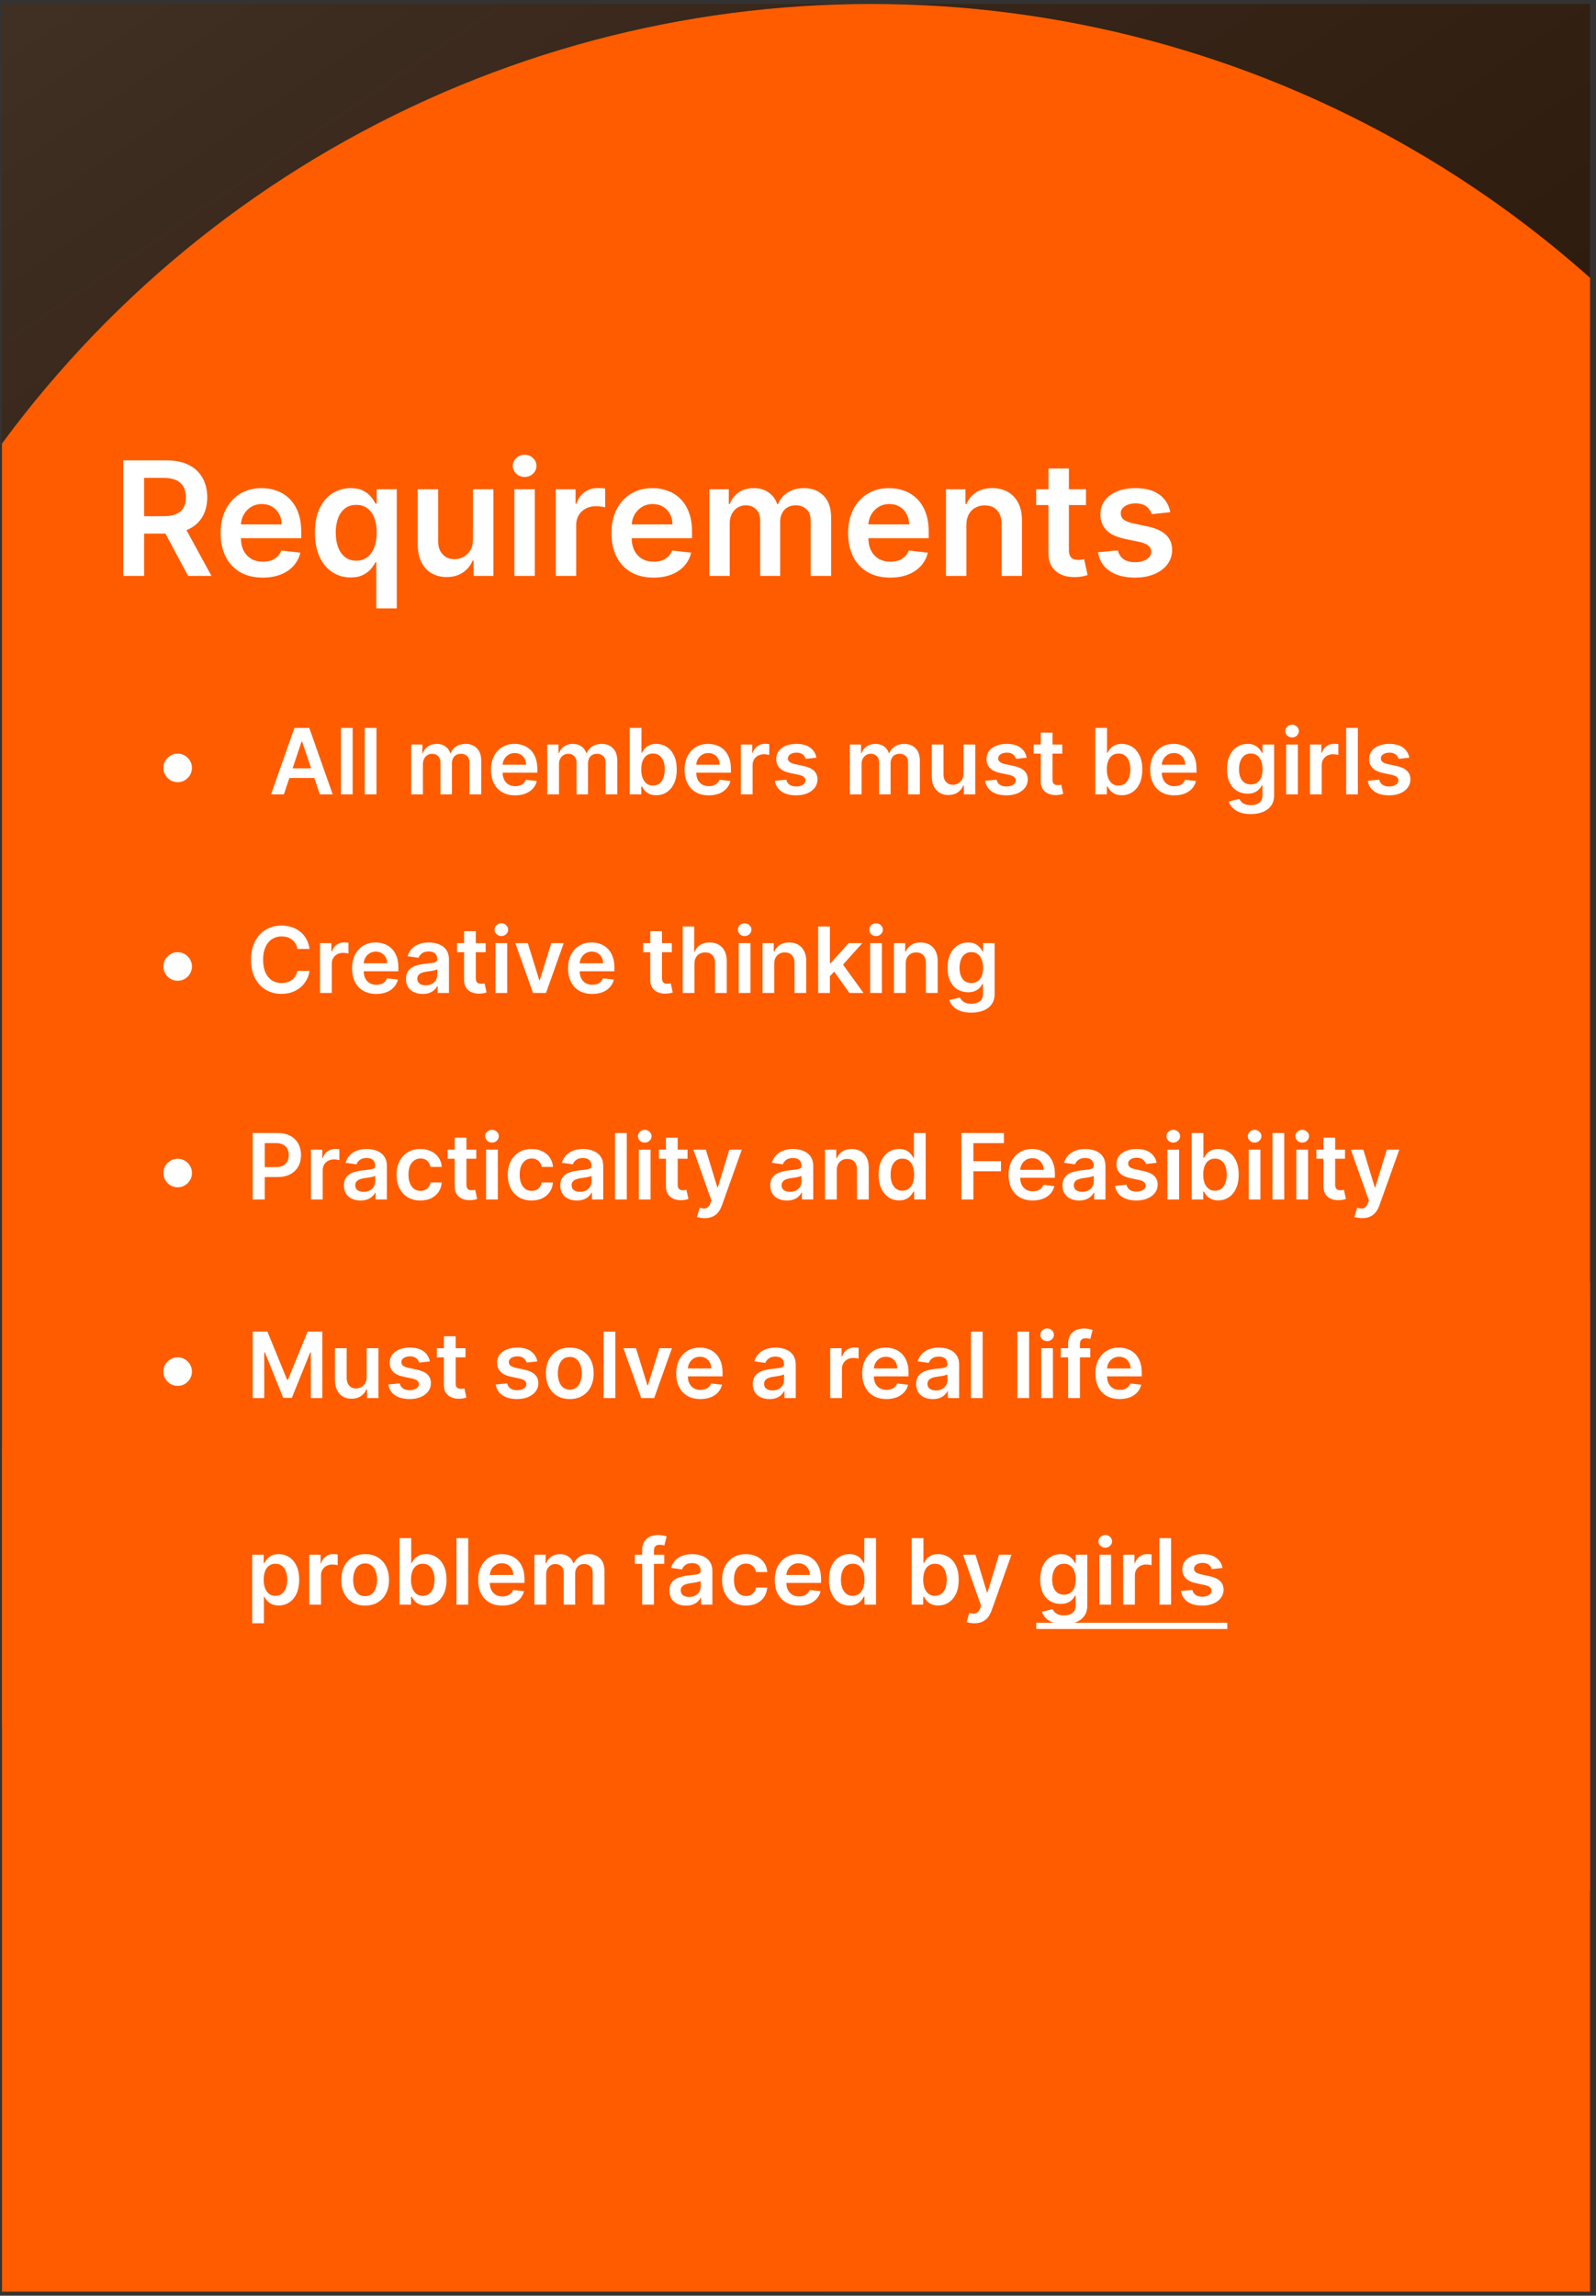 <svg width="201" height="289" viewBox="0 0 201 289" fill="none" xmlns="http://www.w3.org/2000/svg">
<rect x="0" y="0" width="201" height="289" fill="#333333" stroke="none"/>
<g clip-path="url(#clip0_39_28)">
<rect width="200" height="288" transform="translate(0.25 0.5)" fill="#251102"/>
<rect width="200" height="288" transform="translate(0.25 0.5)" fill="url(#paint0_linear_39_28)" fill-opacity="0.2"/>
<circle cx="109.75" cy="136.5" r="136" fill="#FF5C00"/>
<circle cx="109.75" cy="263" r="136" fill="#FF5C00"/>
<path d="M15.517 72.5V57.955H20.971C22.089 57.955 23.026 58.149 23.784 58.537C24.546 58.925 25.121 59.47 25.51 60.17C25.903 60.867 26.099 61.678 26.099 62.606C26.099 63.539 25.9 64.349 25.503 65.035C25.11 65.717 24.529 66.245 23.762 66.619C22.995 66.989 22.053 67.173 20.936 67.173H17.051V64.986H20.581C21.234 64.986 21.769 64.896 22.186 64.716C22.602 64.531 22.91 64.264 23.109 63.913C23.313 63.558 23.414 63.123 23.414 62.606C23.414 62.09 23.313 61.65 23.109 61.285C22.905 60.916 22.595 60.637 22.179 60.447C21.762 60.253 21.225 60.156 20.566 60.156H18.152V72.5H15.517ZM23.031 65.909L26.632 72.5H23.691L20.154 65.909H23.031ZM33.084 72.713C31.99 72.713 31.046 72.486 30.25 72.031C29.46 71.572 28.851 70.923 28.425 70.085C27.999 69.242 27.786 68.251 27.786 67.109C27.786 65.987 27.999 65.002 28.425 64.155C28.856 63.303 29.457 62.64 30.229 62.166C31.001 61.688 31.908 61.449 32.949 61.449C33.622 61.449 34.256 61.558 34.853 61.776C35.454 61.989 35.984 62.32 36.444 62.77C36.908 63.22 37.272 63.793 37.537 64.489C37.802 65.18 37.935 66.004 37.935 66.96V67.749H28.993V66.016H35.471C35.466 65.523 35.359 65.085 35.151 64.702C34.943 64.313 34.651 64.008 34.277 63.785C33.908 63.563 33.477 63.452 32.985 63.452C32.459 63.452 31.997 63.58 31.6 63.835C31.202 64.086 30.892 64.418 30.669 64.829C30.452 65.237 30.34 65.684 30.336 66.172V67.685C30.336 68.319 30.452 68.864 30.684 69.318C30.916 69.768 31.24 70.114 31.657 70.355C32.073 70.592 32.561 70.71 33.12 70.71C33.494 70.71 33.832 70.658 34.135 70.554C34.438 70.445 34.701 70.287 34.924 70.078C35.146 69.87 35.314 69.612 35.428 69.304L37.828 69.574C37.677 70.208 37.388 70.762 36.962 71.236C36.541 71.704 36.001 72.069 35.343 72.329C34.684 72.585 33.932 72.713 33.084 72.713ZM47.39 76.591V70.781H47.283C47.151 71.046 46.959 71.328 46.708 71.626C46.457 71.92 46.126 72.171 45.714 72.379C45.302 72.588 44.783 72.692 44.158 72.692C43.301 72.692 42.534 72.472 41.857 72.031C41.18 71.591 40.645 70.952 40.252 70.114C39.859 69.276 39.663 68.258 39.663 67.06C39.663 65.847 39.861 64.825 40.259 63.992C40.662 63.153 41.204 62.521 41.886 62.095C42.568 61.664 43.327 61.449 44.166 61.449C44.805 61.449 45.33 61.558 45.742 61.776C46.154 61.989 46.481 62.247 46.722 62.55C46.964 62.848 47.151 63.13 47.283 63.395H47.44V61.591H49.968V76.591H47.39ZM44.876 70.582C45.42 70.582 45.884 70.436 46.268 70.142C46.651 69.844 46.943 69.43 47.141 68.899C47.34 68.369 47.44 67.751 47.44 67.046C47.44 66.34 47.34 65.727 47.141 65.206C46.947 64.685 46.658 64.28 46.275 63.992C45.896 63.703 45.43 63.558 44.876 63.558C44.303 63.558 43.825 63.707 43.441 64.006C43.057 64.304 42.769 64.716 42.575 65.242C42.38 65.767 42.283 66.368 42.283 67.046C42.283 67.727 42.38 68.336 42.575 68.871C42.773 69.401 43.065 69.82 43.448 70.128C43.836 70.431 44.312 70.582 44.876 70.582ZM59.563 67.912V61.591H62.134V72.5H59.641V70.561H59.528C59.282 71.172 58.877 71.671 58.313 72.06C57.755 72.448 57.066 72.642 56.246 72.642C55.532 72.642 54.899 72.483 54.35 72.166C53.806 71.844 53.38 71.378 53.072 70.767C52.764 70.151 52.61 69.408 52.61 68.537V61.591H55.181V68.139C55.181 68.831 55.37 69.38 55.749 69.787C56.128 70.194 56.625 70.398 57.241 70.398C57.62 70.398 57.986 70.305 58.342 70.121C58.697 69.936 58.988 69.662 59.215 69.297C59.447 68.928 59.563 68.466 59.563 67.912ZM64.778 72.5V61.591H67.349V72.5H64.778ZM66.071 60.043C65.663 60.043 65.313 59.908 65.019 59.638C64.726 59.363 64.579 59.034 64.579 58.651C64.579 58.262 64.726 57.933 65.019 57.663C65.313 57.389 65.663 57.251 66.071 57.251C66.483 57.251 66.833 57.389 67.122 57.663C67.415 57.933 67.562 58.262 67.562 58.651C67.562 59.034 67.415 59.363 67.122 59.638C66.833 59.908 66.483 60.043 66.071 60.043ZM69.993 72.5V61.591H72.486V63.409H72.599C72.798 62.779 73.139 62.294 73.622 61.953C74.11 61.608 74.666 61.435 75.291 61.435C75.433 61.435 75.592 61.442 75.767 61.456C75.947 61.465 76.096 61.482 76.215 61.506V63.871C76.106 63.833 75.933 63.8 75.696 63.771C75.464 63.738 75.239 63.722 75.021 63.722C74.553 63.722 74.131 63.823 73.757 64.027C73.388 64.226 73.097 64.503 72.883 64.858C72.671 65.213 72.564 65.623 72.564 66.087V72.5H69.993ZM82.303 72.713C81.209 72.713 80.265 72.486 79.469 72.031C78.678 71.572 78.07 70.923 77.644 70.085C77.218 69.242 77.005 68.251 77.005 67.109C77.005 65.987 77.218 65.002 77.644 64.155C78.075 63.303 78.676 62.64 79.448 62.166C80.22 61.688 81.126 61.449 82.168 61.449C82.84 61.449 83.475 61.558 84.071 61.776C84.673 61.989 85.203 62.32 85.662 62.77C86.126 63.22 86.491 63.793 86.756 64.489C87.021 65.18 87.154 66.004 87.154 66.96V67.749H78.212V66.016H84.689C84.684 65.523 84.578 65.085 84.37 64.702C84.161 64.313 83.87 64.008 83.496 63.785C83.127 63.563 82.696 63.452 82.204 63.452C81.678 63.452 81.216 63.58 80.819 63.835C80.421 64.086 80.111 64.418 79.888 64.829C79.67 65.237 79.559 65.684 79.554 66.172V67.685C79.554 68.319 79.67 68.864 79.902 69.318C80.134 69.768 80.459 70.114 80.875 70.355C81.292 70.592 81.78 70.71 82.338 70.71C82.713 70.71 83.051 70.658 83.354 70.554C83.657 70.445 83.92 70.287 84.142 70.078C84.365 69.87 84.533 69.612 84.647 69.304L87.047 69.574C86.896 70.208 86.607 70.762 86.181 71.236C85.759 71.704 85.22 72.069 84.561 72.329C83.903 72.585 83.15 72.713 82.303 72.713ZM89.329 72.5V61.591H91.786V63.445H91.914C92.141 62.82 92.518 62.332 93.043 61.981C93.569 61.626 94.196 61.449 94.925 61.449C95.664 61.449 96.287 61.629 96.793 61.989C97.305 62.344 97.665 62.829 97.873 63.445H97.987C98.228 62.839 98.635 62.356 99.208 61.996C99.786 61.631 100.47 61.449 101.261 61.449C102.264 61.449 103.084 61.766 103.718 62.401C104.353 63.035 104.67 63.961 104.67 65.178V72.5H102.092V65.575C102.092 64.898 101.912 64.403 101.552 64.091C101.192 63.774 100.752 63.615 100.231 63.615C99.611 63.615 99.125 63.809 98.775 64.197C98.429 64.581 98.256 65.081 98.256 65.696V72.5H95.735V65.469C95.735 64.905 95.565 64.456 95.224 64.119C94.888 63.783 94.447 63.615 93.903 63.615C93.533 63.615 93.197 63.71 92.894 63.899C92.591 64.084 92.35 64.347 92.17 64.688C91.99 65.024 91.9 65.417 91.9 65.867V72.5H89.329ZM112.108 72.713C111.014 72.713 110.069 72.486 109.274 72.031C108.483 71.572 107.875 70.923 107.449 70.085C107.022 69.242 106.809 68.251 106.809 67.109C106.809 65.987 107.022 65.002 107.449 64.155C107.879 63.303 108.481 62.64 109.252 62.166C110.024 61.688 110.931 61.449 111.973 61.449C112.645 61.449 113.279 61.558 113.876 61.776C114.477 61.989 115.008 62.32 115.467 62.77C115.931 63.22 116.296 63.793 116.561 64.489C116.826 65.18 116.958 66.004 116.958 66.96V67.749H108.017V66.016H114.494C114.489 65.523 114.383 65.085 114.174 64.702C113.966 64.313 113.675 64.008 113.301 63.785C112.931 63.563 112.501 63.452 112.008 63.452C111.483 63.452 111.021 63.58 110.623 63.835C110.225 64.086 109.915 64.418 109.693 64.829C109.475 65.237 109.364 65.684 109.359 66.172V67.685C109.359 68.319 109.475 68.864 109.707 69.318C109.939 69.768 110.263 70.114 110.68 70.355C111.097 70.592 111.584 70.71 112.143 70.71C112.517 70.71 112.856 70.658 113.159 70.554C113.462 70.445 113.725 70.287 113.947 70.078C114.17 69.87 114.338 69.612 114.451 69.304L116.852 69.574C116.7 70.208 116.412 70.762 115.985 71.236C115.564 71.704 115.024 72.069 114.366 72.329C113.708 72.585 112.955 72.713 112.108 72.713ZM121.705 66.108V72.5H119.134V61.591H121.591V63.445H121.719C121.97 62.834 122.37 62.349 122.919 61.989C123.473 61.629 124.157 61.449 124.972 61.449C125.724 61.449 126.38 61.61 126.939 61.932C127.502 62.254 127.938 62.72 128.246 63.331C128.558 63.942 128.712 64.683 128.707 65.554V72.5H126.136V65.952C126.136 65.222 125.947 64.652 125.568 64.24C125.194 63.828 124.676 63.622 124.013 63.622C123.563 63.622 123.163 63.722 122.812 63.92C122.467 64.115 122.195 64.396 121.996 64.766C121.802 65.135 121.705 65.582 121.705 66.108ZM136.768 61.591V63.58H130.497V61.591H136.768ZM132.045 58.977H134.616V69.219C134.616 69.564 134.669 69.829 134.773 70.014C134.882 70.194 135.024 70.317 135.199 70.383C135.374 70.45 135.568 70.483 135.781 70.483C135.942 70.483 136.089 70.471 136.222 70.447C136.359 70.424 136.463 70.403 136.534 70.383L136.967 72.394C136.83 72.441 136.634 72.493 136.378 72.55C136.127 72.606 135.819 72.64 135.455 72.649C134.811 72.668 134.231 72.571 133.714 72.358C133.198 72.14 132.789 71.804 132.486 71.349C132.188 70.895 132.041 70.327 132.045 69.645V58.977ZM147.385 64.474L145.041 64.73C144.975 64.493 144.859 64.271 144.693 64.062C144.532 63.854 144.314 63.686 144.039 63.558C143.765 63.43 143.429 63.367 143.031 63.367C142.496 63.367 142.046 63.483 141.681 63.715C141.322 63.947 141.144 64.247 141.149 64.617C141.144 64.934 141.26 65.192 141.497 65.391C141.738 65.59 142.136 65.753 142.69 65.881L144.551 66.278C145.583 66.501 146.35 66.854 146.852 67.337C147.359 67.82 147.614 68.452 147.619 69.233C147.614 69.919 147.413 70.526 147.015 71.051C146.622 71.572 146.075 71.979 145.375 72.273C144.674 72.566 143.869 72.713 142.96 72.713C141.625 72.713 140.55 72.434 139.735 71.875C138.921 71.312 138.436 70.528 138.279 69.524L140.787 69.283C140.9 69.775 141.142 70.147 141.511 70.398C141.88 70.649 142.361 70.774 142.953 70.774C143.564 70.774 144.054 70.649 144.423 70.398C144.797 70.147 144.984 69.837 144.984 69.467C144.984 69.155 144.863 68.897 144.622 68.693C144.385 68.49 144.016 68.333 143.514 68.224L141.653 67.834C140.607 67.616 139.833 67.249 139.331 66.733C138.829 66.212 138.58 65.554 138.585 64.758C138.58 64.086 138.762 63.504 139.132 63.011C139.506 62.514 140.024 62.131 140.687 61.861C141.355 61.586 142.124 61.449 142.995 61.449C144.274 61.449 145.28 61.721 146.014 62.266C146.752 62.81 147.209 63.546 147.385 64.474Z" fill="white"/>
<path d="M22.377 98.465C22.048 98.465 21.747 98.384 21.474 98.224C21.202 98.06 20.985 97.842 20.821 97.57C20.66 97.298 20.58 96.997 20.58 96.668C20.58 96.335 20.66 96.035 20.821 95.765C20.985 95.493 21.202 95.276 21.474 95.116C21.747 94.952 22.048 94.871 22.377 94.871C22.709 94.871 23.01 94.952 23.28 95.116C23.552 95.276 23.768 95.493 23.929 95.765C24.092 96.035 24.174 96.335 24.174 96.668C24.174 96.997 24.092 97.298 23.929 97.57C23.768 97.842 23.552 98.06 23.28 98.224C23.01 98.384 22.709 98.465 22.377 98.465ZM35.752 100H34.134L37.079 91.636H38.949L41.898 100H40.281L38.047 93.352H37.981L35.752 100ZM35.805 96.721H40.215V97.938H35.805V96.721ZM44.412 91.636V100H42.934V91.636H44.412ZM47.411 91.636V100H45.932V91.636H47.411ZM51.783 100V93.727H53.197V94.793H53.27C53.401 94.434 53.617 94.153 53.919 93.952C54.221 93.748 54.582 93.646 55.002 93.646C55.426 93.646 55.784 93.749 56.076 93.956C56.37 94.16 56.577 94.439 56.696 94.793H56.762C56.901 94.445 57.135 94.167 57.464 93.96C57.796 93.75 58.19 93.646 58.644 93.646C59.221 93.646 59.693 93.828 60.057 94.193C60.422 94.558 60.605 95.09 60.605 95.79V100H59.122V96.018C59.122 95.629 59.019 95.344 58.812 95.165C58.605 94.982 58.352 94.891 58.052 94.891C57.696 94.891 57.416 95.003 57.215 95.226C57.016 95.447 56.917 95.734 56.917 96.088V100H55.467V95.957C55.467 95.633 55.369 95.374 55.173 95.181C54.98 94.988 54.727 94.891 54.413 94.891C54.201 94.891 54.008 94.946 53.834 95.055C53.659 95.161 53.52 95.312 53.417 95.508C53.314 95.701 53.262 95.927 53.262 96.186V100H51.783ZM64.881 100.123C64.252 100.123 63.709 99.992 63.252 99.731C62.797 99.466 62.447 99.093 62.202 98.612C61.957 98.127 61.835 97.556 61.835 96.9C61.835 96.255 61.957 95.689 62.202 95.201C62.45 94.712 62.796 94.33 63.24 94.058C63.683 93.783 64.205 93.646 64.804 93.646C65.19 93.646 65.555 93.708 65.898 93.834C66.244 93.956 66.549 94.147 66.813 94.405C67.08 94.664 67.289 94.993 67.442 95.394C67.594 95.791 67.671 96.265 67.671 96.815V97.268H62.529V96.272H66.254C66.251 95.988 66.189 95.737 66.07 95.516C65.95 95.293 65.782 95.117 65.567 94.989C65.355 94.861 65.107 94.797 64.824 94.797C64.522 94.797 64.257 94.871 64.028 95.018C63.799 95.162 63.621 95.353 63.493 95.59C63.368 95.824 63.304 96.081 63.301 96.361V97.231C63.301 97.596 63.368 97.909 63.501 98.171C63.634 98.429 63.821 98.628 64.061 98.767C64.3 98.903 64.581 98.971 64.902 98.971C65.117 98.971 65.311 98.941 65.486 98.881C65.66 98.818 65.811 98.727 65.939 98.607C66.067 98.488 66.164 98.339 66.229 98.162L67.609 98.317C67.522 98.682 67.356 99.001 67.111 99.273C66.869 99.543 66.558 99.752 66.18 99.902C65.802 100.049 65.369 100.123 64.881 100.123ZM68.921 100V93.727H70.334V94.793H70.408C70.538 94.434 70.755 94.153 71.057 93.952C71.359 93.748 71.72 93.646 72.139 93.646C72.564 93.646 72.922 93.749 73.213 93.956C73.507 94.16 73.714 94.439 73.834 94.793H73.899C74.038 94.445 74.272 94.167 74.602 93.96C74.934 93.75 75.327 93.646 75.782 93.646C76.359 93.646 76.83 93.828 77.195 94.193C77.56 94.558 77.742 95.09 77.742 95.79V100H76.26V96.018C76.26 95.629 76.156 95.344 75.949 95.165C75.743 94.982 75.489 94.891 75.19 94.891C74.833 94.891 74.554 95.003 74.353 95.226C74.154 95.447 74.055 95.734 74.055 96.088V100H72.605V95.957C72.605 95.633 72.507 95.374 72.311 95.181C72.118 94.988 71.864 94.891 71.551 94.891C71.339 94.891 71.145 94.946 70.971 95.055C70.797 95.161 70.658 95.312 70.555 95.508C70.451 95.701 70.4 95.927 70.4 96.186V100H68.921ZM79.307 100V91.636H80.786V94.765H80.847C80.923 94.612 81.031 94.45 81.17 94.279C81.308 94.104 81.496 93.956 81.733 93.834C81.97 93.708 82.272 93.646 82.64 93.646C83.124 93.646 83.561 93.769 83.951 94.017C84.343 94.262 84.653 94.626 84.882 95.108C85.113 95.587 85.229 96.175 85.229 96.872C85.229 97.561 85.116 98.146 84.89 98.628C84.664 99.11 84.356 99.477 83.967 99.731C83.578 99.984 83.137 100.11 82.644 100.11C82.284 100.11 81.986 100.05 81.749 99.931C81.513 99.811 81.322 99.666 81.178 99.498C81.036 99.326 80.926 99.164 80.847 99.012H80.761V100H79.307ZM80.757 96.864C80.757 97.269 80.814 97.625 80.929 97.93C81.046 98.234 81.213 98.473 81.431 98.644C81.651 98.813 81.918 98.897 82.231 98.897C82.558 98.897 82.832 98.81 83.052 98.636C83.273 98.459 83.439 98.218 83.55 97.913C83.665 97.606 83.722 97.256 83.722 96.864C83.722 96.474 83.666 96.129 83.555 95.826C83.443 95.524 83.277 95.287 83.056 95.116C82.836 94.944 82.561 94.859 82.231 94.859C81.915 94.859 81.647 94.942 81.427 95.108C81.206 95.274 81.039 95.507 80.924 95.806C80.813 96.105 80.757 96.458 80.757 96.864ZM89.263 100.123C88.634 100.123 88.091 99.992 87.633 99.731C87.178 99.466 86.829 99.093 86.584 98.612C86.339 98.127 86.216 97.556 86.216 96.9C86.216 96.255 86.339 95.689 86.584 95.201C86.831 94.712 87.177 94.33 87.621 94.058C88.065 93.783 88.586 93.646 89.185 93.646C89.572 93.646 89.936 93.708 90.279 93.834C90.625 93.956 90.93 94.147 91.194 94.405C91.461 94.664 91.671 94.993 91.823 95.394C91.976 95.791 92.052 96.265 92.052 96.815V97.268H86.91V96.272H90.635C90.632 95.988 90.571 95.737 90.451 95.516C90.331 95.293 90.164 95.117 89.949 94.989C89.736 94.861 89.489 94.797 89.206 94.797C88.903 94.797 88.638 94.871 88.409 95.018C88.18 95.162 88.002 95.353 87.874 95.59C87.749 95.824 87.685 96.081 87.682 96.361V97.231C87.682 97.596 87.749 97.909 87.882 98.171C88.016 98.429 88.202 98.628 88.442 98.767C88.681 98.903 88.962 98.971 89.283 98.971C89.498 98.971 89.693 98.941 89.867 98.881C90.041 98.818 90.192 98.727 90.32 98.607C90.448 98.488 90.545 98.339 90.61 98.162L91.991 98.317C91.903 98.682 91.737 99.001 91.492 99.273C91.25 99.543 90.94 99.752 90.561 99.902C90.183 100.049 89.75 100.123 89.263 100.123ZM93.303 100V93.727H94.736V94.773H94.801C94.916 94.411 95.112 94.132 95.389 93.936C95.67 93.737 95.99 93.637 96.349 93.637C96.431 93.637 96.522 93.641 96.623 93.65C96.726 93.655 96.812 93.665 96.88 93.678V95.038C96.817 95.016 96.718 94.997 96.582 94.981C96.448 94.962 96.319 94.952 96.194 94.952C95.924 94.952 95.682 95.011 95.467 95.128C95.255 95.242 95.087 95.402 94.965 95.606C94.842 95.81 94.781 96.046 94.781 96.312V100H93.303ZM102.82 95.385L101.472 95.532C101.434 95.396 101.367 95.268 101.272 95.148C101.18 95.029 101.054 94.932 100.896 94.859C100.738 94.785 100.545 94.748 100.316 94.748C100.009 94.748 99.75 94.815 99.541 94.948C99.334 95.082 99.232 95.255 99.234 95.467C99.232 95.649 99.298 95.798 99.434 95.912C99.573 96.026 99.802 96.12 100.12 96.194L101.19 96.423C101.784 96.55 102.225 96.753 102.514 97.031C102.805 97.309 102.952 97.672 102.955 98.121C102.952 98.516 102.836 98.865 102.608 99.167C102.382 99.466 102.067 99.701 101.664 99.869C101.261 100.038 100.798 100.123 100.276 100.123C99.508 100.123 98.89 99.962 98.422 99.641C97.953 99.317 97.674 98.866 97.584 98.289L99.026 98.15C99.091 98.433 99.23 98.647 99.443 98.791C99.655 98.936 99.931 99.008 100.272 99.008C100.623 99.008 100.905 98.936 101.117 98.791C101.332 98.647 101.44 98.469 101.44 98.256C101.44 98.076 101.37 97.928 101.231 97.811C101.095 97.694 100.883 97.604 100.594 97.541L99.524 97.317C98.923 97.192 98.477 96.981 98.189 96.684C97.9 96.385 97.757 96.006 97.76 95.549C97.757 95.162 97.862 94.827 98.075 94.544C98.29 94.258 98.588 94.038 98.969 93.882C99.353 93.725 99.795 93.646 100.296 93.646C101.031 93.646 101.61 93.802 102.032 94.115C102.456 94.428 102.719 94.852 102.82 95.385ZM107.026 100V93.727H108.439V94.793H108.513C108.643 94.434 108.86 94.153 109.162 93.952C109.464 93.748 109.825 93.646 110.244 93.646C110.669 93.646 111.027 93.749 111.318 93.956C111.612 94.16 111.819 94.439 111.939 94.793H112.004C112.143 94.445 112.377 94.167 112.707 93.96C113.039 93.75 113.432 93.646 113.887 93.646C114.464 93.646 114.935 93.828 115.3 94.193C115.665 94.558 115.847 95.09 115.847 95.79V100H114.365V96.018C114.365 95.629 114.261 95.344 114.054 95.165C113.848 94.982 113.594 94.891 113.295 94.891C112.938 94.891 112.659 95.003 112.458 95.226C112.259 95.447 112.16 95.734 112.16 96.088V100H110.71V95.957C110.71 95.633 110.612 95.374 110.416 95.181C110.222 94.988 109.969 94.891 109.656 94.891C109.444 94.891 109.251 94.946 109.076 95.055C108.902 95.161 108.763 95.312 108.66 95.508C108.556 95.701 108.505 95.927 108.505 96.186V100H107.026ZM121.345 97.362V93.727H122.823V100H121.39V98.885H121.325C121.183 99.236 120.95 99.524 120.626 99.747C120.305 99.97 119.909 100.082 119.438 100.082C119.027 100.082 118.663 99.99 118.348 99.808C118.034 99.623 117.789 99.355 117.612 99.004C117.435 98.65 117.347 98.222 117.347 97.721V93.727H118.825V97.493C118.825 97.89 118.934 98.206 119.152 98.44C119.37 98.674 119.656 98.791 120.01 98.791C120.227 98.791 120.438 98.738 120.643 98.632C120.847 98.526 121.014 98.368 121.145 98.158C121.278 97.946 121.345 97.68 121.345 97.362ZM129.301 95.385L127.954 95.532C127.916 95.396 127.849 95.268 127.754 95.148C127.661 95.029 127.536 94.932 127.378 94.859C127.22 94.785 127.027 94.748 126.798 94.748C126.49 94.748 126.232 94.815 126.022 94.948C125.815 95.082 125.713 95.255 125.716 95.467C125.713 95.649 125.78 95.798 125.916 95.912C126.055 96.026 126.283 96.12 126.602 96.194L127.672 96.423C128.265 96.55 128.706 96.753 128.995 97.031C129.286 97.309 129.433 97.672 129.436 98.121C129.433 98.516 129.318 98.865 129.089 99.167C128.863 99.466 128.549 99.701 128.146 99.869C127.743 100.038 127.28 100.123 126.757 100.123C125.989 100.123 125.371 99.962 124.903 99.641C124.435 99.317 124.156 98.866 124.066 98.289L125.507 98.15C125.573 98.433 125.712 98.647 125.924 98.791C126.136 98.936 126.413 99.008 126.753 99.008C127.104 99.008 127.386 98.936 127.598 98.791C127.813 98.647 127.921 98.469 127.921 98.256C127.921 98.076 127.852 97.928 127.713 97.811C127.577 97.694 127.364 97.604 127.076 97.541L126.006 97.317C125.404 97.192 124.959 96.981 124.67 96.684C124.382 96.385 124.239 96.006 124.241 95.549C124.239 95.162 124.344 94.827 124.556 94.544C124.771 94.258 125.069 94.038 125.45 93.882C125.834 93.725 126.277 93.646 126.778 93.646C127.513 93.646 128.091 93.802 128.513 94.115C128.938 94.428 129.201 94.852 129.301 95.385ZM133.787 93.727V94.871H130.181V93.727H133.787ZM131.072 92.224H132.55V98.113C132.55 98.312 132.58 98.465 132.64 98.571C132.702 98.674 132.784 98.745 132.885 98.783C132.986 98.821 133.097 98.84 133.22 98.84C133.312 98.84 133.397 98.833 133.473 98.82C133.552 98.806 133.612 98.794 133.653 98.783L133.902 99.939C133.823 99.966 133.71 99.996 133.563 100.029C133.418 100.061 133.242 100.08 133.032 100.086C132.662 100.097 132.328 100.041 132.031 99.918C131.735 99.793 131.499 99.6 131.325 99.338C131.153 99.077 131.069 98.75 131.072 98.358V92.224ZM137.942 100V91.636H139.42V94.765H139.481C139.557 94.612 139.665 94.45 139.804 94.279C139.943 94.104 140.131 93.956 140.367 93.834C140.604 93.708 140.906 93.646 141.274 93.646C141.759 93.646 142.196 93.769 142.585 94.017C142.977 94.262 143.287 94.626 143.516 95.108C143.747 95.587 143.863 96.175 143.863 96.872C143.863 97.561 143.75 98.146 143.524 98.628C143.298 99.11 142.991 99.477 142.601 99.731C142.212 99.984 141.771 100.11 141.278 100.11C140.919 100.11 140.621 100.05 140.384 99.931C140.147 99.811 139.956 99.666 139.812 99.498C139.67 99.326 139.56 99.164 139.481 99.012H139.395V100H137.942ZM139.391 96.864C139.391 97.269 139.449 97.625 139.563 97.93C139.68 98.234 139.847 98.473 140.065 98.644C140.286 98.813 140.553 98.897 140.866 98.897C141.192 98.897 141.466 98.81 141.686 98.636C141.907 98.459 142.073 98.218 142.185 97.913C142.299 97.606 142.356 97.256 142.356 96.864C142.356 96.474 142.3 96.129 142.189 95.826C142.077 95.524 141.911 95.287 141.691 95.116C141.47 94.944 141.195 94.859 140.866 94.859C140.55 94.859 140.282 94.942 140.061 95.108C139.841 95.274 139.673 95.507 139.559 95.806C139.447 96.105 139.391 96.458 139.391 96.864ZM147.897 100.123C147.268 100.123 146.725 99.992 146.267 99.731C145.813 99.466 145.463 99.093 145.218 98.612C144.973 98.127 144.85 97.556 144.85 96.9C144.85 96.255 144.973 95.689 145.218 95.201C145.466 94.712 145.811 94.33 146.255 94.058C146.699 93.783 147.22 93.646 147.819 93.646C148.206 93.646 148.571 93.708 148.914 93.834C149.26 93.956 149.564 94.147 149.829 94.405C150.095 94.664 150.305 94.993 150.457 95.394C150.61 95.791 150.686 96.265 150.686 96.815V97.268H145.545V96.272H149.269C149.266 95.988 149.205 95.737 149.085 95.516C148.966 95.293 148.798 95.117 148.583 94.989C148.371 94.861 148.123 94.797 147.84 94.797C147.538 94.797 147.272 94.871 147.043 95.018C146.815 95.162 146.636 95.353 146.508 95.59C146.383 95.824 146.319 96.081 146.316 96.361V97.231C146.316 97.596 146.383 97.909 146.517 98.171C146.65 98.429 146.836 98.628 147.076 98.767C147.316 98.903 147.596 98.971 147.917 98.971C148.132 98.971 148.327 98.941 148.501 98.881C148.676 98.818 148.827 98.727 148.955 98.607C149.083 98.488 149.179 98.339 149.245 98.162L150.625 98.317C150.538 98.682 150.372 99.001 150.127 99.273C149.884 99.543 149.574 99.752 149.196 99.902C148.817 100.049 148.384 100.123 147.897 100.123ZM157.517 102.483C156.986 102.483 156.53 102.411 156.149 102.267C155.768 102.125 155.462 101.934 155.23 101.695C154.999 101.455 154.838 101.19 154.749 100.898L156.08 100.576C156.14 100.698 156.227 100.819 156.341 100.939C156.456 101.062 156.609 101.163 156.803 101.241C156.999 101.323 157.245 101.364 157.542 101.364C157.961 101.364 158.308 101.262 158.583 101.058C158.858 100.856 158.996 100.524 158.996 100.061V98.873H158.922C158.846 99.025 158.734 99.182 158.587 99.343C158.443 99.503 158.251 99.638 158.011 99.747C157.775 99.856 157.477 99.91 157.117 99.91C156.635 99.91 156.198 99.797 155.806 99.571C155.417 99.343 155.107 99.002 154.875 98.55C154.646 98.096 154.532 97.527 154.532 96.843C154.532 96.154 154.646 95.573 154.875 95.099C155.107 94.623 155.418 94.262 155.81 94.017C156.202 93.769 156.639 93.646 157.121 93.646C157.489 93.646 157.791 93.708 158.028 93.834C158.267 93.956 158.458 94.104 158.6 94.279C158.741 94.45 158.849 94.612 158.922 94.765H159.004V93.727H160.462V100.102C160.462 100.638 160.334 101.082 160.078 101.433C159.822 101.785 159.472 102.047 159.028 102.222C158.585 102.396 158.081 102.483 157.517 102.483ZM157.53 98.75C157.843 98.75 158.11 98.674 158.33 98.522C158.551 98.369 158.718 98.15 158.832 97.864C158.947 97.578 159.004 97.235 159.004 96.835C159.004 96.44 158.947 96.094 158.832 95.798C158.721 95.501 158.555 95.271 158.334 95.108C158.116 94.942 157.848 94.859 157.53 94.859C157.2 94.859 156.925 94.944 156.705 95.116C156.484 95.287 156.318 95.523 156.206 95.822C156.095 96.119 156.039 96.457 156.039 96.835C156.039 97.219 156.095 97.555 156.206 97.844C156.321 98.13 156.488 98.353 156.709 98.513C156.932 98.671 157.206 98.75 157.53 98.75ZM161.977 100V93.727H163.455V100H161.977ZM162.72 92.837C162.486 92.837 162.285 92.759 162.116 92.604C161.947 92.446 161.863 92.257 161.863 92.037C161.863 91.813 161.947 91.624 162.116 91.469C162.285 91.311 162.486 91.232 162.72 91.232C162.957 91.232 163.158 91.311 163.325 91.469C163.493 91.624 163.578 91.813 163.578 92.037C163.578 92.257 163.493 92.446 163.325 92.604C163.158 92.759 162.957 92.837 162.72 92.837ZM164.975 100V93.727H166.409V94.773H166.474C166.589 94.411 166.785 94.132 167.062 93.936C167.343 93.737 167.663 93.637 168.022 93.637C168.104 93.637 168.195 93.641 168.296 93.65C168.399 93.655 168.485 93.665 168.553 93.678V95.038C168.49 95.016 168.391 94.997 168.255 94.981C168.121 94.962 167.992 94.952 167.867 94.952C167.597 94.952 167.355 95.011 167.14 95.128C166.927 95.242 166.76 95.402 166.638 95.606C166.515 95.81 166.454 96.046 166.454 96.312V100H164.975ZM171.013 91.636V100H169.535V91.636H171.013ZM177.491 95.385L176.144 95.532C176.105 95.396 176.039 95.268 175.943 95.148C175.851 95.029 175.726 94.932 175.568 94.859C175.41 94.785 175.217 94.748 174.988 94.748C174.68 94.748 174.422 94.815 174.212 94.948C174.005 95.082 173.903 95.255 173.906 95.467C173.903 95.649 173.97 95.798 174.106 95.912C174.245 96.026 174.473 96.12 174.792 96.194L175.862 96.423C176.455 96.55 176.896 96.753 177.185 97.031C177.476 97.309 177.623 97.672 177.626 98.121C177.623 98.516 177.508 98.865 177.279 99.167C177.053 99.466 176.738 99.701 176.336 99.869C175.933 100.038 175.47 100.123 174.947 100.123C174.179 100.123 173.561 99.962 173.093 99.641C172.625 99.317 172.346 98.866 172.256 98.289L173.697 98.15C173.763 98.433 173.902 98.647 174.114 98.791C174.326 98.936 174.603 99.008 174.943 99.008C175.294 99.008 175.576 98.936 175.788 98.791C176.003 98.647 176.111 98.469 176.111 98.256C176.111 98.076 176.042 97.928 175.903 97.811C175.767 97.694 175.554 97.604 175.266 97.541L174.196 97.317C173.594 97.192 173.149 96.981 172.86 96.684C172.572 96.385 172.429 96.006 172.431 95.549C172.429 95.162 172.534 94.827 172.746 94.544C172.961 94.258 173.259 94.038 173.64 93.882C174.024 93.725 174.467 93.646 174.967 93.646C175.703 93.646 176.281 93.802 176.703 94.115C177.128 94.428 177.391 94.852 177.491 95.385ZM22.377 123.464C22.048 123.464 21.747 123.384 21.474 123.224C21.202 123.06 20.985 122.842 20.821 122.57C20.66 122.298 20.58 121.997 20.58 121.668C20.58 121.335 20.66 121.035 20.821 120.765C20.985 120.493 21.202 120.276 21.474 120.116C21.747 119.952 22.048 119.871 22.377 119.871C22.709 119.871 23.01 119.952 23.28 120.116C23.552 120.276 23.768 120.493 23.929 120.765C24.092 121.035 24.174 121.335 24.174 121.668C24.174 121.997 24.092 122.298 23.929 122.57C23.768 122.842 23.552 123.06 23.28 123.224C23.01 123.384 22.709 123.464 22.377 123.464ZM38.984 119.458H37.456C37.413 119.208 37.333 118.986 37.216 118.793C37.099 118.597 36.953 118.431 36.779 118.294C36.604 118.158 36.406 118.056 36.182 117.988C35.962 117.917 35.724 117.882 35.468 117.882C35.013 117.882 34.61 117.996 34.259 118.225C33.908 118.451 33.633 118.783 33.434 119.221C33.235 119.657 33.136 120.189 33.136 120.818C33.136 121.458 33.235 121.997 33.434 122.435C33.635 122.871 33.91 123.2 34.259 123.424C34.61 123.644 35.012 123.754 35.464 123.754C35.714 123.754 35.948 123.722 36.166 123.656C36.386 123.588 36.584 123.489 36.758 123.358C36.935 123.228 37.084 123.067 37.203 122.876C37.326 122.686 37.41 122.468 37.456 122.223L38.984 122.231C38.927 122.629 38.803 123.002 38.612 123.35C38.424 123.699 38.178 124.006 37.873 124.273C37.568 124.537 37.212 124.744 36.803 124.894C36.395 125.041 35.941 125.114 35.443 125.114C34.708 125.114 34.052 124.944 33.475 124.604C32.898 124.264 32.443 123.772 32.111 123.13C31.779 122.487 31.613 121.717 31.613 120.818C31.613 119.917 31.78 119.147 32.115 118.507C32.45 117.864 32.906 117.373 33.483 117.032C34.06 116.692 34.714 116.522 35.443 116.522C35.909 116.522 36.342 116.587 36.742 116.718C37.142 116.849 37.499 117.041 37.812 117.294C38.125 117.544 38.382 117.852 38.584 118.217C38.788 118.579 38.921 118.993 38.984 119.458ZM40.306 125V118.727H41.739V119.773H41.805C41.919 119.411 42.115 119.132 42.393 118.936C42.673 118.737 42.993 118.637 43.352 118.637C43.434 118.637 43.525 118.642 43.626 118.65C43.73 118.655 43.815 118.665 43.883 118.678V120.038C43.821 120.016 43.721 119.997 43.585 119.981C43.452 119.962 43.322 119.952 43.197 119.952C42.928 119.952 42.685 120.011 42.47 120.128C42.258 120.242 42.091 120.402 41.968 120.606C41.846 120.81 41.784 121.046 41.784 121.312V125H40.306ZM47.384 125.123C46.755 125.123 46.212 124.992 45.755 124.73C45.3 124.466 44.95 124.093 44.705 123.612C44.46 123.127 44.338 122.557 44.338 121.9C44.338 121.255 44.46 120.689 44.705 120.202C44.953 119.711 45.299 119.33 45.742 119.058C46.186 118.783 46.708 118.646 47.307 118.646C47.693 118.646 48.058 118.708 48.401 118.833C48.747 118.956 49.052 119.147 49.316 119.405C49.583 119.664 49.792 119.993 49.945 120.393C50.097 120.791 50.173 121.265 50.173 121.815V122.268H45.032V121.271H48.756C48.754 120.988 48.692 120.737 48.573 120.516C48.453 120.293 48.285 120.117 48.07 119.989C47.858 119.861 47.61 119.797 47.327 119.797C47.025 119.797 46.759 119.871 46.531 120.018C46.302 120.162 46.124 120.353 45.996 120.589C45.87 120.824 45.806 121.081 45.804 121.361V122.231C45.804 122.596 45.87 122.909 46.004 123.17C46.137 123.429 46.324 123.628 46.563 123.767C46.803 123.903 47.083 123.971 47.405 123.971C47.62 123.971 47.814 123.941 47.989 123.881C48.163 123.818 48.314 123.727 48.442 123.607C48.57 123.488 48.666 123.339 48.732 123.162L50.112 123.317C50.025 123.682 49.859 124.001 49.614 124.273C49.372 124.543 49.061 124.752 48.683 124.902C48.304 125.049 47.872 125.123 47.384 125.123ZM53.229 125.127C52.832 125.127 52.474 125.056 52.155 124.914C51.839 124.77 51.589 124.558 51.404 124.277C51.221 123.997 51.13 123.651 51.13 123.24C51.13 122.886 51.195 122.593 51.326 122.362C51.457 122.13 51.635 121.945 51.861 121.806C52.087 121.668 52.342 121.563 52.625 121.492C52.911 121.419 53.206 121.365 53.511 121.333C53.879 121.295 54.177 121.261 54.405 121.231C54.634 121.198 54.8 121.149 54.904 121.084C55.01 121.016 55.063 120.911 55.063 120.769V120.745C55.063 120.437 54.972 120.199 54.789 120.03C54.607 119.861 54.344 119.777 54.001 119.777C53.639 119.777 53.352 119.856 53.139 120.014C52.93 120.172 52.788 120.358 52.715 120.573L51.334 120.377C51.443 119.996 51.623 119.677 51.873 119.422C52.124 119.163 52.43 118.97 52.792 118.842C53.154 118.711 53.554 118.646 53.993 118.646C54.295 118.646 54.596 118.681 54.895 118.752C55.195 118.823 55.468 118.94 55.716 119.103C55.964 119.264 56.163 119.483 56.312 119.76C56.465 120.038 56.541 120.385 56.541 120.802V125H55.12V124.138H55.071C54.981 124.313 54.855 124.476 54.691 124.628C54.531 124.778 54.328 124.899 54.083 124.992C53.84 125.082 53.556 125.127 53.229 125.127ZM53.613 124.04C53.91 124.04 54.167 123.982 54.385 123.865C54.603 123.745 54.77 123.587 54.887 123.391C55.007 123.195 55.067 122.981 55.067 122.75V122.011C55.021 122.049 54.942 122.084 54.83 122.117C54.721 122.15 54.599 122.178 54.462 122.203C54.326 122.227 54.192 122.249 54.058 122.268C53.925 122.287 53.809 122.303 53.711 122.317C53.49 122.347 53.293 122.396 53.119 122.464C52.945 122.532 52.807 122.627 52.706 122.75C52.606 122.87 52.555 123.025 52.555 123.215C52.555 123.488 52.655 123.693 52.853 123.832C53.052 123.971 53.305 124.04 53.613 124.04ZM61.16 118.727V119.871H57.554V118.727H61.16ZM58.444 117.224H59.922V123.113C59.922 123.312 59.953 123.464 60.012 123.571C60.075 123.674 60.157 123.745 60.257 123.783C60.358 123.821 60.47 123.84 60.592 123.84C60.685 123.84 60.769 123.833 60.846 123.82C60.924 123.806 60.984 123.794 61.025 123.783L61.274 124.939C61.195 124.966 61.082 124.996 60.935 125.029C60.791 125.061 60.614 125.08 60.404 125.086C60.034 125.097 59.701 125.041 59.404 124.918C59.107 124.793 58.872 124.6 58.697 124.338C58.526 124.077 58.441 123.75 58.444 123.358V117.224ZM62.396 125V118.727H63.875V125H62.396ZM63.14 117.837C62.905 117.837 62.704 117.759 62.535 117.604C62.366 117.446 62.282 117.257 62.282 117.037C62.282 116.813 62.366 116.624 62.535 116.469C62.704 116.311 62.905 116.232 63.14 116.232C63.376 116.232 63.578 116.311 63.744 116.469C63.913 116.624 63.997 116.813 63.997 117.037C63.997 117.257 63.913 117.446 63.744 117.604C63.578 117.759 63.376 117.837 63.14 117.837ZM70.998 118.727L68.764 125H67.13L64.897 118.727H66.473L67.915 123.387H67.98L69.426 118.727H70.998ZM74.584 125.123C73.956 125.123 73.412 124.992 72.955 124.73C72.5 124.466 72.15 124.093 71.906 123.612C71.66 123.127 71.538 122.557 71.538 121.9C71.538 121.255 71.66 120.689 71.906 120.202C72.153 119.711 72.499 119.33 72.943 119.058C73.386 118.783 73.908 118.646 74.507 118.646C74.893 118.646 75.258 118.708 75.601 118.833C75.947 118.956 76.252 119.147 76.516 119.405C76.783 119.664 76.993 119.993 77.145 120.393C77.297 120.791 77.374 121.265 77.374 121.815V122.268H72.232V121.271H75.957C75.954 120.988 75.893 120.737 75.773 120.516C75.653 120.293 75.486 120.117 75.27 119.989C75.058 119.861 74.81 119.797 74.527 119.797C74.225 119.797 73.96 119.871 73.731 120.018C73.502 120.162 73.324 120.353 73.196 120.589C73.071 120.824 73.007 121.081 73.004 121.361V122.231C73.004 122.596 73.071 122.909 73.204 123.17C73.338 123.429 73.524 123.628 73.764 123.767C74.003 123.903 74.284 123.971 74.605 123.971C74.82 123.971 75.015 123.941 75.189 123.881C75.363 123.818 75.514 123.727 75.642 123.607C75.77 123.488 75.867 123.339 75.932 123.162L77.312 123.317C77.225 123.682 77.059 124.001 76.814 124.273C76.572 124.543 76.261 124.752 75.883 124.902C75.505 125.049 75.072 125.123 74.584 125.123ZM84.609 118.727V119.871H81.003V118.727H84.609ZM81.893 117.224H83.372V123.113C83.372 123.312 83.402 123.464 83.462 123.571C83.524 123.674 83.606 123.745 83.707 123.783C83.807 123.821 83.919 123.84 84.041 123.84C84.134 123.84 84.219 123.833 84.295 123.82C84.374 123.806 84.433 123.794 84.474 123.783L84.724 124.939C84.644 124.966 84.532 124.996 84.385 125.029C84.24 125.061 84.063 125.08 83.854 125.086C83.483 125.097 83.15 125.041 82.853 124.918C82.556 124.793 82.321 124.6 82.147 124.338C81.975 124.077 81.891 123.75 81.893 123.358V117.224ZM87.459 121.325V125H85.98V116.636H87.426V119.793H87.499C87.647 119.439 87.874 119.16 88.181 118.956C88.492 118.749 88.887 118.646 89.366 118.646C89.801 118.646 90.181 118.737 90.505 118.919C90.829 119.102 91.08 119.368 91.257 119.72C91.436 120.071 91.526 120.5 91.526 121.006V125H90.048V121.235C90.048 120.813 89.939 120.485 89.721 120.251C89.506 120.014 89.204 119.895 88.814 119.895C88.553 119.895 88.319 119.952 88.112 120.067C87.908 120.178 87.747 120.34 87.63 120.553C87.516 120.765 87.459 121.022 87.459 121.325ZM93.033 125V118.727H94.511V125H93.033ZM93.776 117.837C93.542 117.837 93.341 117.759 93.172 117.604C93.003 117.446 92.919 117.257 92.919 117.037C92.919 116.813 93.003 116.624 93.172 116.469C93.341 116.311 93.542 116.232 93.776 116.232C94.013 116.232 94.215 116.311 94.381 116.469C94.549 116.624 94.634 116.813 94.634 117.037C94.634 117.257 94.549 117.446 94.381 117.604C94.215 117.759 94.013 117.837 93.776 117.837ZM97.51 121.325V125H96.032V118.727H97.445V119.793H97.518C97.662 119.442 97.892 119.163 98.208 118.956C98.527 118.749 98.92 118.646 99.388 118.646C99.821 118.646 100.198 118.738 100.52 118.923C100.844 119.108 101.094 119.377 101.271 119.728C101.451 120.079 101.539 120.505 101.537 121.006V125H100.058V121.235C100.058 120.815 99.949 120.487 99.731 120.251C99.516 120.014 99.218 119.895 98.837 119.895C98.579 119.895 98.348 119.952 98.147 120.067C97.948 120.178 97.792 120.34 97.677 120.553C97.566 120.765 97.51 121.022 97.51 121.325ZM104.387 123.032L104.383 121.247H104.62L106.874 118.727H108.602L105.829 121.815H105.522L104.387 123.032ZM103.039 125V116.636H104.518V125H103.039ZM106.976 125L104.934 122.145L105.931 121.104L108.744 125H106.976ZM109.587 125V118.727H111.065V125H109.587ZM110.33 117.837C110.096 117.837 109.894 117.759 109.726 117.604C109.557 117.446 109.472 117.257 109.472 117.037C109.472 116.813 109.557 116.624 109.726 116.469C109.894 116.311 110.096 116.232 110.33 116.232C110.567 116.232 110.768 116.311 110.934 116.469C111.103 116.624 111.188 116.813 111.188 117.037C111.188 117.257 111.103 117.446 110.934 117.604C110.768 117.759 110.567 117.837 110.33 117.837ZM114.064 121.325V125H112.585V118.727H113.998V119.793H114.072C114.216 119.442 114.446 119.163 114.762 118.956C115.08 118.749 115.474 118.646 115.942 118.646C116.375 118.646 116.752 118.738 117.073 118.923C117.397 119.108 117.648 119.377 117.825 119.728C118.004 120.079 118.093 120.505 118.09 121.006V125H116.612V121.235C116.612 120.815 116.503 120.487 116.285 120.251C116.07 120.014 115.772 119.895 115.391 119.895C115.132 119.895 114.902 119.952 114.701 120.067C114.502 120.178 114.345 120.34 114.231 120.553C114.119 120.765 114.064 121.022 114.064 121.325ZM122.321 127.483C121.79 127.483 121.334 127.411 120.953 127.267C120.572 127.125 120.266 126.934 120.034 126.695C119.803 126.455 119.642 126.19 119.552 125.898L120.884 125.576C120.943 125.698 121.031 125.819 121.145 125.939C121.259 126.062 121.413 126.163 121.606 126.241C121.802 126.323 122.049 126.364 122.346 126.364C122.765 126.364 123.112 126.262 123.387 126.058C123.662 125.856 123.799 125.524 123.799 125.061V123.873H123.726C123.65 124.025 123.538 124.182 123.391 124.343C123.247 124.503 123.055 124.638 122.815 124.747C122.578 124.856 122.28 124.91 121.921 124.91C121.439 124.91 121.002 124.797 120.61 124.571C120.221 124.343 119.91 124.002 119.679 123.55C119.45 123.096 119.336 122.527 119.336 121.843C119.336 121.154 119.45 120.573 119.679 120.099C119.91 119.623 120.222 119.262 120.614 119.017C121.006 118.769 121.443 118.646 121.925 118.646C122.292 118.646 122.595 118.708 122.832 118.833C123.071 118.956 123.262 119.104 123.403 119.279C123.545 119.45 123.652 119.612 123.726 119.765H123.808V118.727H125.265V125.102C125.265 125.638 125.138 126.082 124.882 126.433C124.626 126.785 124.276 127.047 123.832 127.222C123.388 127.396 122.885 127.483 122.321 127.483ZM122.333 123.75C122.646 123.75 122.913 123.674 123.134 123.522C123.354 123.369 123.522 123.15 123.636 122.864C123.75 122.578 123.808 122.235 123.808 121.835C123.808 121.44 123.75 121.095 123.636 120.798C123.524 120.501 123.358 120.271 123.138 120.108C122.92 119.942 122.652 119.858 122.333 119.858C122.004 119.858 121.729 119.944 121.508 120.116C121.288 120.287 121.122 120.523 121.01 120.822C120.899 121.119 120.843 121.457 120.843 121.835C120.843 122.219 120.899 122.555 121.01 122.844C121.125 123.13 121.292 123.353 121.512 123.513C121.736 123.671 122.009 123.75 122.333 123.75ZM22.377 149.464C22.048 149.464 21.747 149.384 21.474 149.224C21.202 149.06 20.985 148.842 20.821 148.57C20.66 148.298 20.58 147.997 20.58 147.668C20.58 147.335 20.66 147.035 20.821 146.765C20.985 146.493 21.202 146.276 21.474 146.116C21.747 145.952 22.048 145.871 22.377 145.871C22.709 145.871 23.01 145.952 23.28 146.116C23.552 146.276 23.768 146.493 23.929 146.765C24.092 147.035 24.174 147.335 24.174 147.668C24.174 147.997 24.092 148.298 23.929 148.57C23.768 148.842 23.552 149.06 23.28 149.224C23.01 149.384 22.709 149.464 22.377 149.464ZM31.825 151V142.636H34.961C35.604 142.636 36.143 142.756 36.578 142.996C37.017 143.235 37.348 143.565 37.571 143.984C37.797 144.401 37.91 144.874 37.91 145.405C37.91 145.942 37.797 146.418 37.571 146.835C37.345 147.251 37.011 147.579 36.57 147.819C36.129 148.056 35.586 148.174 34.941 148.174H32.862V146.928H34.737C35.112 146.928 35.42 146.863 35.66 146.732C35.899 146.602 36.076 146.422 36.191 146.193C36.308 145.965 36.366 145.702 36.366 145.405C36.366 145.108 36.308 144.847 36.191 144.621C36.076 144.395 35.898 144.22 35.656 144.094C35.416 143.966 35.107 143.902 34.728 143.902H33.34V151H31.825ZM39.16 151V144.727H40.594V145.773H40.659C40.774 145.411 40.97 145.132 41.247 144.936C41.528 144.737 41.848 144.637 42.207 144.637C42.289 144.637 42.38 144.642 42.481 144.65C42.584 144.655 42.67 144.665 42.738 144.678V146.038C42.675 146.016 42.576 145.997 42.44 145.981C42.306 145.962 42.177 145.952 42.052 145.952C41.782 145.952 41.54 146.011 41.325 146.128C41.112 146.242 40.945 146.402 40.823 146.606C40.7 146.81 40.639 147.046 40.639 147.312V151H39.16ZM45.413 151.127C45.015 151.127 44.657 151.056 44.339 150.914C44.023 150.77 43.772 150.558 43.587 150.277C43.405 149.997 43.314 149.651 43.314 149.24C43.314 148.886 43.379 148.593 43.51 148.362C43.64 148.13 43.819 147.945 44.045 147.806C44.271 147.668 44.525 147.563 44.808 147.492C45.094 147.419 45.39 147.365 45.695 147.333C46.062 147.295 46.36 147.261 46.589 147.231C46.818 147.198 46.984 147.149 47.087 147.084C47.193 147.016 47.246 146.911 47.246 146.769V146.745C47.246 146.437 47.155 146.199 46.973 146.03C46.79 145.861 46.528 145.777 46.185 145.777C45.822 145.777 45.535 145.856 45.323 146.014C45.113 146.172 44.972 146.358 44.898 146.573L43.518 146.377C43.627 145.996 43.806 145.677 44.057 145.422C44.307 145.163 44.614 144.97 44.976 144.842C45.338 144.711 45.738 144.646 46.176 144.646C46.479 144.646 46.779 144.681 47.079 144.752C47.378 144.823 47.652 144.94 47.9 145.103C48.148 145.264 48.346 145.483 48.496 145.76C48.648 146.038 48.725 146.385 48.725 146.802V151H47.304V150.138H47.255C47.165 150.313 47.038 150.476 46.875 150.628C46.714 150.778 46.511 150.899 46.266 150.992C46.024 151.082 45.739 151.127 45.413 151.127ZM45.797 150.04C46.093 150.04 46.351 149.982 46.569 149.865C46.786 149.745 46.954 149.587 47.071 149.391C47.191 149.195 47.251 148.981 47.251 148.75V148.011C47.204 148.049 47.125 148.084 47.014 148.117C46.905 148.15 46.782 148.178 46.646 148.203C46.51 148.227 46.375 148.249 46.242 148.268C46.108 148.287 45.993 148.303 45.895 148.317C45.674 148.347 45.477 148.396 45.303 148.464C45.128 148.532 44.991 148.627 44.89 148.75C44.789 148.87 44.739 149.025 44.739 149.215C44.739 149.488 44.838 149.693 45.037 149.832C45.236 149.971 45.489 150.04 45.797 150.04ZM52.947 151.123C52.321 151.123 51.783 150.985 51.334 150.71C50.888 150.435 50.543 150.055 50.301 149.571C50.062 149.083 49.942 148.522 49.942 147.888C49.942 147.251 50.064 146.689 50.309 146.202C50.554 145.711 50.9 145.33 51.346 145.058C51.796 144.783 52.327 144.646 52.939 144.646C53.448 144.646 53.899 144.74 54.291 144.927C54.686 145.113 55 145.375 55.234 145.716C55.468 146.053 55.602 146.448 55.635 146.9H54.221C54.164 146.598 54.028 146.346 53.813 146.144C53.601 145.94 53.316 145.838 52.96 145.838C52.657 145.838 52.392 145.92 52.163 146.083C51.935 146.244 51.756 146.475 51.628 146.777C51.503 147.08 51.441 147.442 51.441 147.864C51.441 148.291 51.503 148.659 51.628 148.966C51.754 149.271 51.929 149.507 52.155 149.673C52.384 149.836 52.652 149.918 52.96 149.918C53.178 149.918 53.372 149.877 53.544 149.795C53.718 149.711 53.864 149.59 53.981 149.432C54.098 149.274 54.178 149.082 54.221 148.856H55.635C55.599 149.3 55.468 149.693 55.242 150.036C55.017 150.377 54.709 150.643 54.32 150.837C53.93 151.027 53.473 151.123 52.947 151.123ZM59.981 144.727V145.871H56.375V144.727H59.981ZM57.265 143.224H58.743V149.113C58.743 149.312 58.773 149.464 58.833 149.571C58.896 149.674 58.977 149.745 59.078 149.783C59.179 149.821 59.291 149.84 59.413 149.84C59.506 149.84 59.59 149.833 59.666 149.82C59.745 149.806 59.805 149.794 59.846 149.783L60.095 150.939C60.016 150.966 59.903 150.996 59.756 151.029C59.612 151.061 59.435 151.08 59.225 151.086C58.855 151.097 58.522 151.041 58.225 150.918C57.928 150.793 57.692 150.6 57.518 150.338C57.347 150.077 57.262 149.75 57.265 149.358V143.224ZM61.217 151V144.727H62.695V151H61.217ZM61.96 143.837C61.726 143.837 61.525 143.759 61.356 143.604C61.187 143.446 61.103 143.257 61.103 143.037C61.103 142.813 61.187 142.624 61.356 142.469C61.525 142.311 61.726 142.232 61.96 142.232C62.197 142.232 62.399 142.311 62.565 142.469C62.734 142.624 62.818 142.813 62.818 143.037C62.818 143.257 62.734 143.446 62.565 143.604C62.399 143.759 62.197 143.837 61.96 143.837ZM66.952 151.123C66.326 151.123 65.788 150.985 65.339 150.71C64.892 150.435 64.548 150.055 64.305 149.571C64.066 149.083 63.946 148.522 63.946 147.888C63.946 147.251 64.069 146.689 64.314 146.202C64.559 145.711 64.904 145.33 65.351 145.058C65.8 144.783 66.331 144.646 66.944 144.646C67.453 144.646 67.903 144.74 68.295 144.927C68.69 145.113 69.005 145.375 69.239 145.716C69.473 146.053 69.606 146.448 69.639 146.9H68.226C68.169 146.598 68.033 146.346 67.818 146.144C67.605 145.94 67.321 145.838 66.964 145.838C66.662 145.838 66.396 145.92 66.168 146.083C65.939 146.244 65.761 146.475 65.633 146.777C65.507 147.08 65.445 147.442 65.445 147.864C65.445 148.291 65.507 148.659 65.633 148.966C65.758 149.271 65.934 149.507 66.159 149.673C66.388 149.836 66.656 149.918 66.964 149.918C67.182 149.918 67.376 149.877 67.548 149.795C67.722 149.711 67.868 149.59 67.985 149.432C68.102 149.274 68.182 149.082 68.226 148.856H69.639C69.603 149.3 69.473 149.693 69.247 150.036C69.021 150.377 68.713 150.643 68.324 150.837C67.935 151.027 67.477 151.123 66.952 151.123ZM72.658 151.127C72.26 151.127 71.902 151.056 71.584 150.914C71.268 150.77 71.018 150.558 70.832 150.277C70.65 149.997 70.559 149.651 70.559 149.24C70.559 148.886 70.624 148.593 70.755 148.362C70.885 148.13 71.064 147.945 71.29 147.806C71.516 147.668 71.77 147.563 72.053 147.492C72.339 147.419 72.635 147.365 72.94 147.333C73.307 147.295 73.605 147.261 73.834 147.231C74.063 147.198 74.229 147.149 74.332 147.084C74.438 147.016 74.492 146.911 74.492 146.769V146.745C74.492 146.437 74.4 146.199 74.218 146.03C74.035 145.861 73.773 145.777 73.43 145.777C73.068 145.777 72.78 145.856 72.568 146.014C72.358 146.172 72.217 146.358 72.143 146.573L70.763 146.377C70.872 145.996 71.052 145.677 71.302 145.422C71.552 145.163 71.859 144.97 72.221 144.842C72.583 144.711 72.983 144.646 73.422 144.646C73.724 144.646 74.025 144.681 74.324 144.752C74.624 144.823 74.897 144.94 75.145 145.103C75.393 145.264 75.591 145.483 75.741 145.76C75.894 146.038 75.97 146.385 75.97 146.802V151H74.549V150.138H74.5C74.41 150.313 74.283 150.476 74.12 150.628C73.959 150.778 73.756 150.899 73.511 150.992C73.269 151.082 72.985 151.127 72.658 151.127ZM73.042 150.04C73.338 150.04 73.596 149.982 73.814 149.865C74.031 149.745 74.199 149.587 74.316 149.391C74.436 149.195 74.496 148.981 74.496 148.75V148.011C74.449 148.049 74.37 148.084 74.259 148.117C74.15 148.15 74.027 148.178 73.891 148.203C73.755 148.227 73.62 148.249 73.487 148.268C73.353 148.287 73.238 148.303 73.14 148.317C72.919 148.347 72.722 148.396 72.548 148.464C72.373 148.532 72.236 148.627 72.135 148.75C72.034 148.87 71.984 149.025 71.984 149.215C71.984 149.488 72.083 149.693 72.282 149.832C72.481 149.971 72.734 150.04 73.042 150.04ZM78.935 142.636V151H77.456V142.636H78.935ZM80.455 151V144.727H81.933V151H80.455ZM81.198 143.837C80.964 143.837 80.763 143.759 80.594 143.604C80.425 143.446 80.341 143.257 80.341 143.037C80.341 142.813 80.425 142.624 80.594 142.469C80.763 142.311 80.964 142.232 81.198 142.232C81.435 142.232 81.636 142.311 81.803 142.469C81.971 142.624 82.056 142.813 82.056 143.037C82.056 143.257 81.971 143.446 81.803 143.604C81.636 143.759 81.435 143.837 81.198 143.837ZM86.586 144.727V145.871H82.98V144.727H86.586ZM83.87 143.224H85.348V149.113C85.348 149.312 85.378 149.464 85.438 149.571C85.501 149.674 85.582 149.745 85.683 149.783C85.784 149.821 85.896 149.84 86.018 149.84C86.111 149.84 86.195 149.833 86.271 149.82C86.35 149.806 86.41 149.794 86.451 149.783L86.7 150.939C86.621 150.966 86.508 150.996 86.361 151.029C86.217 151.061 86.04 151.08 85.83 151.086C85.46 151.097 85.126 151.041 84.83 150.918C84.533 150.793 84.297 150.6 84.123 150.338C83.952 150.077 83.867 149.75 83.87 149.358V143.224ZM88.741 153.352C88.54 153.352 88.353 153.336 88.181 153.303C88.013 153.273 87.878 153.238 87.777 153.197L88.12 152.045C88.335 152.108 88.527 152.138 88.696 152.135C88.865 152.133 89.013 152.079 89.141 151.976C89.272 151.875 89.382 151.706 89.472 151.47L89.599 151.131L87.324 144.727H88.892L90.338 149.464H90.403L91.853 144.727H93.425L90.913 151.76C90.796 152.092 90.641 152.376 90.448 152.613C90.255 152.853 90.018 153.035 89.737 153.16C89.46 153.288 89.127 153.352 88.741 153.352ZM99.106 151.127C98.708 151.127 98.35 151.056 98.032 150.914C97.716 150.77 97.465 150.558 97.28 150.277C97.098 149.997 97.007 149.651 97.007 149.24C97.007 148.886 97.072 148.593 97.203 148.362C97.333 148.13 97.512 147.945 97.738 147.806C97.963 147.668 98.218 147.563 98.501 147.492C98.787 147.419 99.082 147.365 99.387 147.333C99.755 147.295 100.053 147.261 100.282 147.231C100.51 147.198 100.677 147.149 100.78 147.084C100.886 147.016 100.939 146.911 100.939 146.769V146.745C100.939 146.437 100.848 146.199 100.666 146.03C100.483 145.861 100.221 145.777 99.877 145.777C99.515 145.777 99.228 145.856 99.016 146.014C98.806 146.172 98.665 146.358 98.591 146.573L97.211 146.377C97.32 145.996 97.499 145.677 97.75 145.422C98 145.163 98.307 144.97 98.669 144.842C99.031 144.711 99.431 144.646 99.869 144.646C100.172 144.646 100.472 144.681 100.772 144.752C101.071 144.823 101.345 144.94 101.593 145.103C101.84 145.264 102.039 145.483 102.189 145.76C102.341 146.038 102.418 146.385 102.418 146.802V151H100.996V150.138H100.947C100.858 150.313 100.731 150.476 100.568 150.628C100.407 150.778 100.204 150.899 99.959 150.992C99.717 151.082 99.432 151.127 99.106 151.127ZM99.49 150.04C99.786 150.04 100.044 149.982 100.261 149.865C100.479 149.745 100.647 149.587 100.764 149.391C100.883 149.195 100.943 148.981 100.943 148.75V148.011C100.897 148.049 100.818 148.084 100.706 148.117C100.598 148.15 100.475 148.178 100.339 148.203C100.203 148.227 100.068 148.249 99.935 148.268C99.801 148.287 99.686 148.303 99.588 148.317C99.367 148.347 99.17 148.396 98.995 148.464C98.821 148.532 98.684 148.627 98.583 148.75C98.482 148.87 98.432 149.025 98.432 149.215C98.432 149.488 98.531 149.693 98.73 149.832C98.929 149.971 99.182 150.04 99.49 150.04ZM105.382 147.325V151H103.904V144.727H105.317V145.793H105.391C105.535 145.442 105.765 145.163 106.081 144.956C106.399 144.749 106.793 144.646 107.261 144.646C107.694 144.646 108.071 144.738 108.392 144.923C108.716 145.108 108.967 145.377 109.144 145.728C109.323 146.079 109.412 146.505 109.409 147.006V151H107.931V147.235C107.931 146.815 107.822 146.487 107.604 146.251C107.389 146.014 107.091 145.895 106.71 145.895C106.451 145.895 106.221 145.952 106.02 146.067C105.821 146.178 105.664 146.34 105.55 146.553C105.438 146.765 105.382 147.022 105.382 147.325ZM113.24 151.11C112.747 151.11 112.306 150.984 111.917 150.73C111.527 150.477 111.22 150.11 110.994 149.628C110.768 149.146 110.655 148.561 110.655 147.872C110.655 147.175 110.769 146.587 110.998 146.108C111.229 145.626 111.541 145.262 111.933 145.017C112.325 144.769 112.762 144.646 113.244 144.646C113.611 144.646 113.914 144.708 114.15 144.833C114.387 144.956 114.575 145.104 114.714 145.279C114.853 145.45 114.96 145.612 115.037 145.765H115.098V142.636H116.58V151H115.126V150.012H115.037C114.96 150.164 114.85 150.326 114.706 150.498C114.561 150.666 114.371 150.811 114.134 150.931C113.897 151.05 113.599 151.11 113.24 151.11ZM113.652 149.897C113.965 149.897 114.232 149.813 114.453 149.644C114.673 149.473 114.841 149.234 114.955 148.93C115.069 148.625 115.126 148.269 115.126 147.864C115.126 147.458 115.069 147.105 114.955 146.806C114.843 146.506 114.677 146.274 114.457 146.108C114.239 145.942 113.971 145.858 113.652 145.858C113.323 145.858 113.048 145.944 112.827 146.116C112.607 146.287 112.441 146.524 112.329 146.826C112.217 147.129 112.162 147.474 112.162 147.864C112.162 148.256 112.217 148.606 112.329 148.913C112.443 149.218 112.611 149.459 112.831 149.636C113.055 149.81 113.328 149.897 113.652 149.897ZM121.073 151V142.636H126.431V143.906H122.589V146.177H126.064V147.447H122.589V151H121.073ZM130.063 151.123C129.434 151.123 128.891 150.992 128.434 150.73C127.979 150.466 127.629 150.093 127.384 149.612C127.139 149.127 127.016 148.557 127.016 147.9C127.016 147.255 127.139 146.689 127.384 146.202C127.632 145.711 127.977 145.33 128.421 145.058C128.865 144.783 129.386 144.646 129.985 144.646C130.372 144.646 130.737 144.708 131.08 144.833C131.426 144.956 131.73 145.147 131.995 145.405C132.261 145.664 132.471 145.993 132.623 146.393C132.776 146.791 132.852 147.265 132.852 147.815V148.268H127.711V147.271H131.435C131.432 146.988 131.371 146.737 131.251 146.516C131.132 146.293 130.964 146.117 130.749 145.989C130.537 145.861 130.289 145.797 130.006 145.797C129.704 145.797 129.438 145.871 129.209 146.018C128.981 146.162 128.802 146.353 128.674 146.589C128.549 146.824 128.485 147.081 128.483 147.361V148.231C128.483 148.596 128.549 148.909 128.683 149.17C128.816 149.429 129.003 149.628 129.242 149.767C129.482 149.903 129.762 149.971 130.083 149.971C130.298 149.971 130.493 149.941 130.667 149.881C130.842 149.818 130.993 149.727 131.121 149.607C131.249 149.488 131.345 149.339 131.411 149.162L132.791 149.317C132.704 149.682 132.538 150.001 132.293 150.273C132.05 150.543 131.74 150.752 131.362 150.902C130.983 151.049 130.55 151.123 130.063 151.123ZM135.908 151.127C135.51 151.127 135.152 151.056 134.834 150.914C134.518 150.77 134.268 150.558 134.082 150.277C133.9 149.997 133.809 149.651 133.809 149.24C133.809 148.886 133.874 148.593 134.005 148.362C134.136 148.13 134.314 147.945 134.54 147.806C134.766 147.668 135.02 147.563 135.303 147.492C135.589 147.419 135.885 147.365 136.19 147.333C136.557 147.295 136.855 147.261 137.084 147.231C137.313 147.198 137.479 147.149 137.582 147.084C137.688 147.016 137.742 146.911 137.742 146.769V146.745C137.742 146.437 137.65 146.199 137.468 146.03C137.285 145.861 137.023 145.777 136.68 145.777C136.318 145.777 136.03 145.856 135.818 146.014C135.608 146.172 135.467 146.358 135.393 146.573L134.013 146.377C134.122 145.996 134.302 145.677 134.552 145.422C134.803 145.163 135.109 144.97 135.471 144.842C135.833 144.711 136.233 144.646 136.672 144.646C136.974 144.646 137.275 144.681 137.574 144.752C137.874 144.823 138.147 144.94 138.395 145.103C138.643 145.264 138.841 145.483 138.991 145.76C139.144 146.038 139.22 146.385 139.22 146.802V151H137.799V150.138H137.75C137.66 150.313 137.533 150.476 137.37 150.628C137.209 150.778 137.006 150.899 136.761 150.992C136.519 151.082 136.235 151.127 135.908 151.127ZM136.292 150.04C136.589 150.04 136.846 149.982 137.064 149.865C137.281 149.745 137.449 149.587 137.566 149.391C137.686 149.195 137.746 148.981 137.746 148.75V148.011C137.699 148.049 137.62 148.084 137.509 148.117C137.4 148.15 137.277 148.178 137.141 148.203C137.005 148.227 136.87 148.249 136.737 148.268C136.604 148.287 136.488 148.303 136.39 148.317C136.169 148.347 135.972 148.396 135.798 148.464C135.623 148.532 135.486 148.627 135.385 148.75C135.284 148.87 135.234 149.025 135.234 149.215C135.234 149.488 135.333 149.693 135.532 149.832C135.731 149.971 135.984 150.04 136.292 150.04ZM145.664 146.385L144.316 146.532C144.278 146.396 144.212 146.268 144.116 146.148C144.024 146.029 143.899 145.932 143.741 145.858C143.583 145.785 143.389 145.748 143.161 145.748C142.853 145.748 142.594 145.815 142.385 145.948C142.178 146.082 142.076 146.255 142.079 146.467C142.076 146.649 142.143 146.798 142.279 146.912C142.417 147.026 142.646 147.12 142.965 147.194L144.035 147.423C144.628 147.551 145.069 147.753 145.358 148.031C145.649 148.309 145.796 148.672 145.799 149.121C145.796 149.516 145.68 149.865 145.452 150.167C145.226 150.466 144.911 150.701 144.508 150.869C144.105 151.038 143.643 151.123 143.12 151.123C142.352 151.123 141.734 150.962 141.266 150.641C140.798 150.317 140.519 149.866 140.429 149.289L141.87 149.15C141.936 149.433 142.074 149.647 142.287 149.791C142.499 149.935 142.775 150.008 143.116 150.008C143.467 150.008 143.749 149.935 143.961 149.791C144.176 149.647 144.284 149.469 144.284 149.256C144.284 149.077 144.214 148.928 144.076 148.811C143.939 148.694 143.727 148.604 143.438 148.542L142.368 148.317C141.767 148.192 141.322 147.981 141.033 147.684C140.744 147.384 140.602 147.006 140.604 146.549C140.602 146.162 140.706 145.827 140.919 145.544C141.134 145.258 141.432 145.038 141.813 144.882C142.197 144.725 142.639 144.646 143.14 144.646C143.875 144.646 144.454 144.802 144.876 145.115C145.301 145.428 145.563 145.852 145.664 146.385ZM147.018 151V144.727H148.496V151H147.018ZM147.761 143.837C147.527 143.837 147.326 143.759 147.157 143.604C146.988 143.446 146.904 143.257 146.904 143.037C146.904 142.813 146.988 142.624 147.157 142.469C147.326 142.311 147.527 142.232 147.761 142.232C147.998 142.232 148.199 142.311 148.366 142.469C148.534 142.624 148.619 142.813 148.619 143.037C148.619 143.257 148.534 143.446 148.366 143.604C148.199 143.759 147.998 143.837 147.761 143.837ZM150.082 151V142.636H151.56V145.765H151.621C151.698 145.612 151.805 145.45 151.944 145.279C152.083 145.104 152.271 144.956 152.508 144.833C152.744 144.708 153.047 144.646 153.414 144.646C153.899 144.646 154.336 144.769 154.725 145.017C155.117 145.262 155.427 145.626 155.656 146.108C155.888 146.587 156.003 147.175 156.003 147.872C156.003 148.561 155.89 149.146 155.664 149.628C155.438 150.11 155.131 150.477 154.741 150.73C154.352 150.984 153.911 151.11 153.418 151.11C153.059 151.11 152.761 151.05 152.524 150.931C152.287 150.811 152.096 150.666 151.952 150.498C151.811 150.326 151.7 150.164 151.621 150.012H151.536V151H150.082ZM151.532 147.864C151.532 148.269 151.589 148.625 151.703 148.93C151.82 149.234 151.988 149.473 152.205 149.644C152.426 149.813 152.693 149.897 153.006 149.897C153.332 149.897 153.606 149.81 153.827 149.636C154.047 149.459 154.213 149.218 154.325 148.913C154.439 148.606 154.496 148.256 154.496 147.864C154.496 147.474 154.441 147.129 154.329 146.826C154.217 146.524 154.051 146.287 153.831 146.116C153.61 145.944 153.335 145.858 153.006 145.858C152.69 145.858 152.422 145.942 152.201 146.108C151.981 146.274 151.813 146.506 151.699 146.806C151.587 147.105 151.532 147.458 151.532 147.864ZM157.26 151V144.727H158.738V151H157.26ZM158.003 143.837C157.769 143.837 157.568 143.759 157.399 143.604C157.23 143.446 157.146 143.257 157.146 143.037C157.146 142.813 157.23 142.624 157.399 142.469C157.568 142.311 157.769 142.232 158.003 142.232C158.24 142.232 158.442 142.311 158.608 142.469C158.777 142.624 158.861 142.813 158.861 143.037C158.861 143.257 158.777 143.446 158.608 143.604C158.442 143.759 158.24 143.837 158.003 143.837ZM161.737 142.636V151H160.259V142.636H161.737ZM163.257 151V144.727H164.735V151H163.257ZM164 143.837C163.766 143.837 163.565 143.759 163.396 143.604C163.227 143.446 163.143 143.257 163.143 143.037C163.143 142.813 163.227 142.624 163.396 142.469C163.565 142.311 163.766 142.232 164 142.232C164.237 142.232 164.439 142.311 164.605 142.469C164.774 142.624 164.858 142.813 164.858 143.037C164.858 143.257 164.774 143.446 164.605 143.604C164.439 143.759 164.237 143.837 164 143.837ZM169.388 144.727V145.871H165.782V144.727H169.388ZM166.672 143.224H168.151V149.113C168.151 149.312 168.181 149.464 168.24 149.571C168.303 149.674 168.385 149.745 168.485 149.783C168.586 149.821 168.698 149.84 168.82 149.84C168.913 149.84 168.997 149.833 169.074 149.82C169.152 149.806 169.212 149.794 169.253 149.783L169.502 150.939C169.423 150.966 169.31 150.996 169.163 151.029C169.019 151.061 168.842 151.08 168.632 151.086C168.262 151.097 167.929 151.041 167.632 150.918C167.335 150.793 167.1 150.6 166.925 150.338C166.754 150.077 166.67 149.75 166.672 149.358V143.224ZM171.543 153.352C171.342 153.352 171.155 153.336 170.984 153.303C170.815 153.273 170.68 153.238 170.579 153.197L170.922 152.045C171.138 152.108 171.329 152.138 171.498 152.135C171.667 152.133 171.815 152.079 171.943 151.976C172.074 151.875 172.184 151.706 172.274 151.47L172.401 151.131L170.126 144.727H171.694L173.14 149.464H173.205L174.655 144.727H176.227L173.716 151.76C173.599 152.092 173.444 152.376 173.25 152.613C173.057 152.853 172.82 153.035 172.54 153.16C172.262 153.288 171.93 153.352 171.543 153.352ZM22.377 174.464C22.048 174.464 21.747 174.384 21.474 174.224C21.202 174.06 20.985 173.842 20.821 173.57C20.66 173.298 20.58 172.997 20.58 172.668C20.58 172.335 20.66 172.035 20.821 171.765C20.985 171.493 21.202 171.276 21.474 171.116C21.747 170.952 22.048 170.871 22.377 170.871C22.709 170.871 23.01 170.952 23.28 171.116C23.552 171.276 23.768 171.493 23.929 171.765C24.092 172.035 24.174 172.335 24.174 172.668C24.174 172.997 24.092 173.298 23.929 173.57C23.768 173.842 23.552 174.06 23.28 174.224C23.01 174.384 22.709 174.464 22.377 174.464ZM31.825 167.636H33.679L36.162 173.697H36.26L38.743 167.636H40.597V176H39.143V170.254H39.066L36.754 175.975H35.668L33.356 170.242H33.279V176H31.825V167.636ZM46.179 173.362V169.727H47.658V176H46.224V174.885H46.159C46.017 175.236 45.785 175.524 45.461 175.747C45.139 175.97 44.743 176.082 44.272 176.082C43.861 176.082 43.498 175.99 43.182 175.808C42.869 175.623 42.624 175.355 42.447 175.004C42.27 174.65 42.181 174.222 42.181 173.721V169.727H43.66V173.493C43.66 173.89 43.769 174.206 43.986 174.44C44.204 174.674 44.49 174.791 44.844 174.791C45.062 174.791 45.273 174.738 45.477 174.632C45.681 174.526 45.849 174.368 45.979 174.158C46.113 173.946 46.179 173.68 46.179 173.362ZM54.136 171.385L52.788 171.532C52.75 171.396 52.683 171.268 52.588 171.148C52.495 171.029 52.37 170.932 52.212 170.858C52.054 170.785 51.861 170.748 51.632 170.748C51.325 170.748 51.066 170.815 50.856 170.948C50.65 171.082 50.547 171.255 50.55 171.467C50.547 171.649 50.614 171.798 50.75 171.912C50.889 172.026 51.118 172.12 51.436 172.194L52.506 172.423C53.1 172.551 53.541 172.753 53.83 173.031C54.121 173.309 54.268 173.672 54.271 174.121C54.268 174.516 54.152 174.865 53.923 175.167C53.697 175.466 53.383 175.701 52.98 175.869C52.577 176.038 52.114 176.123 51.592 176.123C50.824 176.123 50.206 175.962 49.737 175.641C49.269 175.317 48.99 174.866 48.9 174.289L50.342 174.15C50.407 174.433 50.546 174.647 50.758 174.791C50.971 174.935 51.247 175.008 51.587 175.008C51.939 175.008 52.221 174.935 52.433 174.791C52.648 174.647 52.755 174.469 52.755 174.256C52.755 174.077 52.686 173.928 52.547 173.811C52.411 173.694 52.199 173.604 51.91 173.542L50.84 173.317C50.239 173.192 49.793 172.981 49.505 172.684C49.216 172.384 49.073 172.006 49.076 171.549C49.073 171.162 49.178 170.827 49.39 170.544C49.605 170.258 49.904 170.038 50.285 169.882C50.669 169.725 51.111 169.646 51.612 169.646C52.347 169.646 52.926 169.802 53.348 170.115C53.772 170.428 54.035 170.852 54.136 171.385ZM58.622 169.727V170.871H55.016V169.727H58.622ZM55.906 168.224H57.385V174.113C57.385 174.312 57.414 174.464 57.474 174.571C57.537 174.674 57.619 174.745 57.719 174.783C57.82 174.821 57.932 174.84 58.054 174.84C58.147 174.84 58.231 174.833 58.307 174.82C58.386 174.806 58.446 174.794 58.487 174.783L58.736 175.939C58.657 175.966 58.544 175.996 58.397 176.029C58.253 176.061 58.076 176.08 57.866 176.086C57.496 176.097 57.163 176.041 56.866 175.918C56.569 175.793 56.334 175.6 56.159 175.338C55.988 175.077 55.903 174.75 55.906 174.358V168.224ZM67.668 171.385L66.321 171.532C66.283 171.396 66.216 171.268 66.121 171.148C66.028 171.029 65.903 170.932 65.745 170.858C65.587 170.785 65.394 170.748 65.165 170.748C64.858 170.748 64.599 170.815 64.389 170.948C64.182 171.082 64.08 171.255 64.083 171.467C64.08 171.649 64.147 171.798 64.283 171.912C64.422 172.026 64.651 172.12 64.969 172.194L66.039 172.423C66.633 172.551 67.074 172.753 67.362 173.031C67.653 173.309 67.8 173.672 67.803 174.121C67.8 174.516 67.685 174.865 67.456 175.167C67.23 175.466 66.916 175.701 66.513 175.869C66.11 176.038 65.647 176.123 65.124 176.123C64.356 176.123 63.739 175.962 63.27 175.641C62.802 175.317 62.523 174.866 62.433 174.289L63.875 174.15C63.94 174.433 64.079 174.647 64.291 174.791C64.504 174.935 64.78 175.008 65.12 175.008C65.471 175.008 65.753 174.935 65.966 174.791C66.181 174.647 66.288 174.469 66.288 174.256C66.288 174.077 66.219 173.928 66.08 173.811C65.944 173.694 65.731 173.604 65.443 173.542L64.373 173.317C63.771 173.192 63.326 172.981 63.038 172.684C62.749 172.384 62.606 172.006 62.609 171.549C62.606 171.162 62.711 170.827 62.923 170.544C63.138 170.258 63.436 170.038 63.818 169.882C64.201 169.725 64.644 169.646 65.145 169.646C65.88 169.646 66.458 169.802 66.88 170.115C67.305 170.428 67.568 170.852 67.668 171.385ZM71.758 176.123C71.146 176.123 70.615 175.988 70.166 175.718C69.716 175.449 69.368 175.072 69.12 174.587C68.875 174.102 68.753 173.536 68.753 172.888C68.753 172.24 68.875 171.673 69.12 171.185C69.368 170.698 69.716 170.319 70.166 170.05C70.615 169.78 71.146 169.646 71.758 169.646C72.371 169.646 72.902 169.78 73.351 170.05C73.8 170.319 74.147 170.698 74.392 171.185C74.64 171.673 74.764 172.24 74.764 172.888C74.764 173.536 74.64 174.102 74.392 174.587C74.147 175.072 73.8 175.449 73.351 175.718C72.902 175.988 72.371 176.123 71.758 176.123ZM71.767 174.938C72.099 174.938 72.376 174.847 72.6 174.665C72.823 174.479 72.989 174.232 73.098 173.921C73.21 173.611 73.265 173.265 73.265 172.884C73.265 172.5 73.21 172.153 73.098 171.843C72.989 171.53 72.823 171.28 72.6 171.095C72.376 170.91 72.099 170.818 71.767 170.818C71.426 170.818 71.143 170.91 70.917 171.095C70.694 171.28 70.526 171.53 70.415 171.843C70.306 172.153 70.251 172.5 70.251 172.884C70.251 173.265 70.306 173.611 70.415 173.921C70.526 174.232 70.694 174.479 70.917 174.665C71.143 174.847 71.426 174.938 71.767 174.938ZM77.497 167.636V176H76.019V167.636H77.497ZM84.62 169.727L82.386 176H80.753L78.519 169.727H80.096L81.537 174.387H81.603L83.048 169.727H84.62ZM88.207 176.123C87.578 176.123 87.035 175.992 86.578 175.73C86.123 175.466 85.773 175.093 85.528 174.612C85.283 174.127 85.16 173.557 85.16 172.9C85.16 172.255 85.283 171.689 85.528 171.202C85.776 170.711 86.121 170.33 86.565 170.058C87.009 169.783 87.53 169.646 88.129 169.646C88.516 169.646 88.881 169.708 89.224 169.833C89.57 169.956 89.874 170.147 90.139 170.405C90.405 170.664 90.615 170.993 90.767 171.393C90.92 171.791 90.996 172.265 90.996 172.815V173.268H85.855V172.271H89.579C89.576 171.988 89.515 171.737 89.395 171.516C89.276 171.293 89.108 171.117 88.893 170.989C88.681 170.861 88.433 170.797 88.15 170.797C87.848 170.797 87.582 170.871 87.353 171.018C87.125 171.162 86.947 171.353 86.819 171.589C86.693 171.824 86.629 172.081 86.627 172.361V173.231C86.627 173.596 86.693 173.909 86.827 174.17C86.96 174.429 87.147 174.628 87.386 174.767C87.626 174.903 87.906 174.971 88.227 174.971C88.442 174.971 88.637 174.941 88.811 174.881C88.986 174.818 89.137 174.727 89.265 174.607C89.393 174.488 89.489 174.339 89.555 174.162L90.935 174.317C90.848 174.682 90.682 175.001 90.437 175.273C90.194 175.543 89.884 175.752 89.506 175.902C89.127 176.049 88.694 176.123 88.207 176.123ZM96.904 176.127C96.507 176.127 96.149 176.056 95.83 175.914C95.515 175.77 95.264 175.558 95.079 175.277C94.897 174.997 94.805 174.651 94.805 174.24C94.805 173.886 94.871 173.593 95.001 173.362C95.132 173.13 95.31 172.945 95.536 172.806C95.762 172.668 96.017 172.563 96.3 172.492C96.586 172.419 96.881 172.365 97.186 172.333C97.554 172.295 97.852 172.261 98.081 172.231C98.309 172.198 98.475 172.149 98.579 172.084C98.685 172.016 98.738 171.911 98.738 171.769V171.745C98.738 171.437 98.647 171.199 98.465 171.03C98.282 170.861 98.019 170.777 97.676 170.777C97.314 170.777 97.027 170.856 96.815 171.014C96.605 171.172 96.463 171.358 96.39 171.573L95.01 171.377C95.118 170.996 95.298 170.677 95.549 170.422C95.799 170.163 96.105 169.97 96.468 169.842C96.83 169.711 97.23 169.646 97.668 169.646C97.97 169.646 98.271 169.681 98.571 169.752C98.87 169.823 99.144 169.94 99.391 170.103C99.639 170.264 99.838 170.483 99.988 170.76C100.14 171.038 100.216 171.385 100.216 171.802V176H98.795V175.138H98.746C98.656 175.313 98.53 175.476 98.367 175.628C98.206 175.778 98.003 175.899 97.758 175.992C97.516 176.082 97.231 176.127 96.904 176.127ZM97.288 175.04C97.585 175.04 97.842 174.982 98.06 174.865C98.278 174.745 98.445 174.587 98.562 174.391C98.682 174.195 98.742 173.981 98.742 173.75V173.011C98.696 173.049 98.617 173.084 98.505 173.117C98.396 173.15 98.274 173.178 98.138 173.203C98.002 173.227 97.867 173.249 97.734 173.268C97.6 173.287 97.484 173.303 97.386 173.317C97.166 173.347 96.969 173.396 96.794 173.464C96.62 173.532 96.483 173.627 96.382 173.75C96.281 173.87 96.231 174.025 96.231 174.215C96.231 174.488 96.33 174.693 96.529 174.832C96.728 174.971 96.981 175.04 97.288 175.04ZM104.555 176V169.727H105.989V170.773H106.054C106.169 170.411 106.365 170.132 106.642 169.936C106.923 169.737 107.243 169.637 107.602 169.637C107.684 169.637 107.775 169.642 107.876 169.65C107.979 169.655 108.065 169.665 108.133 169.678V171.038C108.07 171.016 107.971 170.997 107.835 170.981C107.701 170.962 107.572 170.952 107.447 170.952C107.177 170.952 106.935 171.011 106.72 171.128C106.508 171.242 106.34 171.402 106.218 171.606C106.095 171.81 106.034 172.046 106.034 172.312V176H104.555ZM111.634 176.123C111.005 176.123 110.462 175.992 110.004 175.73C109.55 175.466 109.2 175.093 108.955 174.612C108.71 174.127 108.587 173.557 108.587 172.9C108.587 172.255 108.71 171.689 108.955 171.202C109.203 170.711 109.548 170.33 109.992 170.058C110.436 169.783 110.957 169.646 111.556 169.646C111.943 169.646 112.308 169.708 112.651 169.833C112.996 169.956 113.301 170.147 113.565 170.405C113.832 170.664 114.042 170.993 114.194 171.393C114.347 171.791 114.423 172.265 114.423 172.815V173.268H109.281V172.271H113.006C113.003 171.988 112.942 171.737 112.822 171.516C112.702 171.293 112.535 171.117 112.32 170.989C112.107 170.861 111.86 170.797 111.577 170.797C111.274 170.797 111.009 170.871 110.78 171.018C110.552 171.162 110.373 171.353 110.245 171.589C110.12 171.824 110.056 172.081 110.053 172.361V173.231C110.053 173.596 110.12 173.909 110.253 174.17C110.387 174.429 110.573 174.628 110.813 174.767C111.052 174.903 111.333 174.971 111.654 174.971C111.869 174.971 112.064 174.941 112.238 174.881C112.412 174.818 112.563 174.727 112.691 174.607C112.819 174.488 112.916 174.339 112.981 174.162L114.362 174.317C114.275 174.682 114.109 175.001 113.864 175.273C113.621 175.543 113.311 175.752 112.932 175.902C112.554 176.049 112.121 176.123 111.634 176.123ZM117.479 176.127C117.081 176.127 116.723 176.056 116.405 175.914C116.089 175.77 115.838 175.558 115.653 175.277C115.471 174.997 115.38 174.651 115.38 174.24C115.38 173.886 115.445 173.593 115.576 173.362C115.706 173.13 115.885 172.945 116.111 172.806C116.337 172.668 116.591 172.563 116.874 172.492C117.16 172.419 117.456 172.365 117.76 172.333C118.128 172.295 118.426 172.261 118.655 172.231C118.884 172.198 119.05 172.149 119.153 172.084C119.259 172.016 119.312 171.911 119.312 171.769V171.745C119.312 171.437 119.221 171.199 119.039 171.03C118.856 170.861 118.594 170.777 118.251 170.777C117.888 170.777 117.601 170.856 117.389 171.014C117.179 171.172 117.038 171.358 116.964 171.573L115.584 171.377C115.693 170.996 115.872 170.677 116.123 170.422C116.373 170.163 116.68 169.97 117.042 169.842C117.404 169.711 117.804 169.646 118.242 169.646C118.545 169.646 118.845 169.681 119.145 169.752C119.444 169.823 119.718 169.94 119.966 170.103C120.213 170.264 120.412 170.483 120.562 170.76C120.714 171.038 120.791 171.385 120.791 171.802V176H119.369V175.138H119.32C119.231 175.313 119.104 175.476 118.941 175.628C118.78 175.778 118.577 175.899 118.332 175.992C118.09 176.082 117.805 176.127 117.479 176.127ZM117.863 175.04C118.159 175.04 118.417 174.982 118.634 174.865C118.852 174.745 119.02 174.587 119.137 174.391C119.257 174.195 119.316 173.981 119.316 173.75V173.011C119.27 173.049 119.191 173.084 119.08 173.117C118.971 173.15 118.848 173.178 118.712 173.203C118.576 173.227 118.441 173.249 118.308 173.268C118.174 173.287 118.059 173.303 117.961 173.317C117.74 173.347 117.543 173.396 117.368 173.464C117.194 173.532 117.057 173.627 116.956 173.75C116.855 173.87 116.805 174.025 116.805 174.215C116.805 174.488 116.904 174.693 117.103 174.832C117.302 174.971 117.555 175.04 117.863 175.04ZM123.756 167.636V176H122.277V167.636H123.756ZM129.607 167.636V176H128.128V167.636H129.607ZM131.127 176V169.727H132.605V176H131.127ZM131.87 168.837C131.636 168.837 131.434 168.759 131.266 168.604C131.097 168.446 131.012 168.257 131.012 168.037C131.012 167.813 131.097 167.624 131.266 167.469C131.434 167.311 131.636 167.232 131.87 167.232C132.107 167.232 132.308 167.311 132.474 167.469C132.643 167.624 132.728 167.813 132.728 168.037C132.728 168.257 132.643 168.446 132.474 168.604C132.308 168.759 132.107 168.837 131.87 168.837ZM137.303 169.727V170.871H133.594V169.727H137.303ZM134.521 176V169.135C134.521 168.713 134.609 168.362 134.783 168.081C134.96 167.801 135.197 167.591 135.493 167.453C135.79 167.314 136.12 167.244 136.482 167.244C136.738 167.244 136.965 167.265 137.164 167.306C137.362 167.346 137.509 167.383 137.605 167.416L137.311 168.559C137.248 168.54 137.169 168.521 137.074 168.502C136.979 168.48 136.872 168.469 136.755 168.469C136.48 168.469 136.286 168.536 136.171 168.67C136.06 168.8 136.004 168.988 136.004 169.233V176H134.521ZM141.001 176.123C140.373 176.123 139.829 175.992 139.372 175.73C138.917 175.466 138.567 175.093 138.322 174.612C138.077 174.127 137.955 173.557 137.955 172.9C137.955 172.255 138.077 171.689 138.322 171.202C138.57 170.711 138.916 170.33 139.36 170.058C139.804 169.783 140.325 169.646 140.924 169.646C141.31 169.646 141.675 169.708 142.018 169.833C142.364 169.956 142.669 170.147 142.933 170.405C143.2 170.664 143.41 170.993 143.562 171.393C143.714 171.791 143.791 172.265 143.791 172.815V173.268H138.649V172.271H142.374C142.371 171.988 142.31 171.737 142.19 171.516C142.07 171.293 141.903 171.117 141.688 170.989C141.475 170.861 141.227 170.797 140.944 170.797C140.642 170.797 140.377 170.871 140.148 171.018C139.919 171.162 139.741 171.353 139.613 171.589C139.488 171.824 139.424 172.081 139.421 172.361V173.231C139.421 173.596 139.488 173.909 139.621 174.17C139.754 174.429 139.941 174.628 140.181 174.767C140.42 174.903 140.701 174.971 141.022 174.971C141.237 174.971 141.432 174.941 141.606 174.881C141.78 174.818 141.931 174.727 142.059 174.607C142.187 174.488 142.284 174.339 142.349 174.162L143.729 174.317C143.642 174.682 143.476 175.001 143.231 175.273C142.989 175.543 142.679 175.752 142.3 175.902C141.922 176.049 141.489 176.123 141.001 176.123ZM31.76 204.352V195.727H33.213V196.765H33.299C33.375 196.612 33.483 196.45 33.622 196.279C33.761 196.104 33.949 195.956 34.185 195.833C34.422 195.708 34.724 195.646 35.092 195.646C35.577 195.646 36.014 195.769 36.403 196.017C36.795 196.262 37.105 196.626 37.334 197.108C37.565 197.587 37.681 198.175 37.681 198.872C37.681 199.561 37.568 200.146 37.342 200.628C37.116 201.11 36.809 201.477 36.419 201.73C36.03 201.984 35.589 202.11 35.096 202.11C34.737 202.11 34.439 202.05 34.202 201.931C33.965 201.811 33.774 201.666 33.63 201.498C33.488 201.326 33.378 201.164 33.299 201.012H33.238V204.352H31.76ZM33.209 198.864C33.209 199.269 33.267 199.625 33.381 199.93C33.498 200.234 33.665 200.473 33.883 200.644C34.104 200.813 34.37 200.897 34.684 200.897C35.01 200.897 35.284 200.81 35.504 200.636C35.725 200.459 35.891 200.218 36.003 199.913C36.117 199.606 36.174 199.256 36.174 198.864C36.174 198.474 36.118 198.129 36.007 197.826C35.895 197.524 35.729 197.287 35.508 197.116C35.288 196.944 35.013 196.858 34.684 196.858C34.368 196.858 34.1 196.942 33.879 197.108C33.659 197.274 33.491 197.506 33.377 197.806C33.265 198.105 33.209 198.458 33.209 198.864ZM38.947 202V195.727H40.38V196.773H40.446C40.56 196.411 40.756 196.132 41.034 195.936C41.314 195.737 41.634 195.637 41.994 195.637C42.075 195.637 42.166 195.642 42.267 195.65C42.371 195.655 42.456 195.665 42.525 195.678V197.038C42.462 197.016 42.362 196.997 42.226 196.981C42.093 196.962 41.964 196.952 41.838 196.952C41.569 196.952 41.327 197.011 41.111 197.128C40.899 197.242 40.732 197.402 40.609 197.606C40.487 197.81 40.425 198.046 40.425 198.312V202H38.947ZM45.984 202.123C45.372 202.123 44.841 201.988 44.392 201.718C43.943 201.449 43.594 201.072 43.346 200.587C43.101 200.102 42.979 199.536 42.979 198.888C42.979 198.24 43.101 197.673 43.346 197.185C43.594 196.698 43.943 196.319 44.392 196.05C44.841 195.78 45.372 195.646 45.984 195.646C46.597 195.646 47.128 195.78 47.577 196.05C48.026 196.319 48.373 196.698 48.619 197.185C48.866 197.673 48.99 198.24 48.99 198.888C48.99 199.536 48.866 200.102 48.619 200.587C48.373 201.072 48.026 201.449 47.577 201.718C47.128 201.988 46.597 202.123 45.984 202.123ZM45.993 200.938C46.325 200.938 46.602 200.847 46.826 200.665C47.049 200.479 47.215 200.232 47.324 199.921C47.436 199.611 47.491 199.265 47.491 198.884C47.491 198.5 47.436 198.153 47.324 197.843C47.215 197.53 47.049 197.28 46.826 197.095C46.602 196.91 46.325 196.818 45.993 196.818C45.652 196.818 45.369 196.91 45.143 197.095C44.92 197.28 44.753 197.53 44.641 197.843C44.532 198.153 44.478 198.5 44.478 198.884C44.478 199.265 44.532 199.611 44.641 199.921C44.753 200.232 44.92 200.479 45.143 200.665C45.369 200.847 45.652 200.938 45.993 200.938ZM50.31 202V193.636H51.789V196.765H51.85C51.926 196.612 52.034 196.45 52.172 196.279C52.311 196.104 52.499 195.956 52.736 195.833C52.973 195.708 53.275 195.646 53.643 195.646C54.127 195.646 54.564 195.769 54.954 196.017C55.346 196.262 55.656 196.626 55.885 197.108C56.116 197.587 56.232 198.175 56.232 198.872C56.232 199.561 56.119 200.146 55.893 200.628C55.667 201.11 55.359 201.477 54.97 201.73C54.581 201.984 54.139 202.11 53.647 202.11C53.287 202.11 52.989 202.05 52.752 201.931C52.516 201.811 52.325 201.666 52.181 201.498C52.039 201.326 51.929 201.164 51.85 201.012H51.764V202H50.31ZM51.76 198.864C51.76 199.269 51.817 199.625 51.932 199.93C52.049 200.234 52.216 200.473 52.434 200.644C52.654 200.813 52.921 200.897 53.234 200.897C53.561 200.897 53.835 200.81 54.055 200.636C54.276 200.459 54.442 200.218 54.553 199.913C54.668 199.606 54.725 199.256 54.725 198.864C54.725 198.474 54.669 198.129 54.557 197.826C54.446 197.524 54.28 197.287 54.059 197.116C53.839 196.944 53.564 196.858 53.234 196.858C52.919 196.858 52.65 196.942 52.43 197.108C52.209 197.274 52.042 197.506 51.928 197.806C51.816 198.105 51.76 198.458 51.76 198.864ZM58.967 193.636V202H57.489V193.636H58.967ZM63.264 202.123C62.635 202.123 62.092 201.992 61.635 201.73C61.18 201.466 60.83 201.093 60.585 200.612C60.34 200.127 60.218 199.557 60.218 198.9C60.218 198.255 60.34 197.689 60.585 197.202C60.833 196.711 61.179 196.33 61.622 196.058C62.066 195.783 62.588 195.646 63.187 195.646C63.573 195.646 63.938 195.708 64.281 195.833C64.627 195.956 64.932 196.147 65.196 196.405C65.463 196.664 65.672 196.993 65.825 197.393C65.977 197.791 66.053 198.265 66.053 198.815V199.268H60.912V198.271H64.636C64.634 197.988 64.572 197.737 64.453 197.516C64.333 197.293 64.165 197.117 63.95 196.989C63.738 196.861 63.49 196.797 63.207 196.797C62.905 196.797 62.639 196.871 62.411 197.018C62.182 197.162 62.004 197.353 61.876 197.589C61.75 197.824 61.686 198.081 61.684 198.361V199.231C61.684 199.596 61.75 199.909 61.884 200.17C62.017 200.429 62.204 200.628 62.443 200.767C62.683 200.903 62.963 200.971 63.285 200.971C63.5 200.971 63.694 200.941 63.868 200.881C64.043 200.818 64.194 200.727 64.322 200.607C64.45 200.488 64.546 200.339 64.612 200.162L65.992 200.317C65.905 200.682 65.739 201.001 65.494 201.273C65.252 201.543 64.941 201.752 64.563 201.902C64.184 202.049 63.752 202.123 63.264 202.123ZM67.304 202V195.727H68.717V196.793H68.79C68.921 196.434 69.138 196.153 69.44 195.952C69.742 195.748 70.103 195.646 70.522 195.646C70.947 195.646 71.305 195.749 71.596 195.956C71.89 196.16 72.097 196.439 72.217 196.793H72.282C72.421 196.445 72.655 196.167 72.985 195.96C73.317 195.75 73.71 195.646 74.165 195.646C74.742 195.646 75.213 195.828 75.578 196.193C75.943 196.558 76.125 197.09 76.125 197.79V202H74.643V198.018C74.643 197.629 74.539 197.344 74.332 197.165C74.125 196.982 73.872 196.891 73.573 196.891C73.216 196.891 72.937 197.003 72.736 197.226C72.537 197.447 72.437 197.734 72.437 198.088V202H70.988V197.957C70.988 197.633 70.89 197.374 70.694 197.181C70.5 196.988 70.247 196.891 69.934 196.891C69.722 196.891 69.528 196.946 69.354 197.055C69.18 197.161 69.041 197.312 68.938 197.508C68.834 197.701 68.782 197.927 68.782 198.186V202H67.304ZM83.655 195.727V196.871H79.947V195.727H83.655ZM80.874 202V195.135C80.874 194.713 80.961 194.362 81.135 194.081C81.312 193.801 81.549 193.591 81.845 193.453C82.142 193.314 82.472 193.244 82.834 193.244C83.09 193.244 83.317 193.265 83.516 193.306C83.715 193.346 83.862 193.383 83.957 193.416L83.663 194.559C83.6 194.54 83.521 194.521 83.426 194.502C83.331 194.48 83.224 194.469 83.107 194.469C82.832 194.469 82.638 194.536 82.523 194.67C82.412 194.8 82.356 194.988 82.356 195.233V202H80.874ZM86.404 202.127C86.007 202.127 85.648 202.056 85.33 201.914C85.014 201.77 84.764 201.558 84.579 201.277C84.396 200.997 84.305 200.651 84.305 200.24C84.305 199.886 84.37 199.593 84.501 199.362C84.632 199.13 84.81 198.945 85.036 198.806C85.262 198.668 85.516 198.563 85.8 198.492C86.085 198.419 86.381 198.365 86.686 198.333C87.053 198.295 87.351 198.261 87.58 198.231C87.809 198.198 87.975 198.149 88.078 198.084C88.184 198.016 88.238 197.911 88.238 197.769V197.745C88.238 197.437 88.146 197.199 87.964 197.03C87.782 196.861 87.519 196.777 87.176 196.777C86.814 196.777 86.526 196.856 86.314 197.014C86.105 197.172 85.963 197.358 85.889 197.573L84.509 197.377C84.618 196.996 84.798 196.677 85.048 196.422C85.299 196.163 85.605 195.97 85.967 195.842C86.329 195.711 86.729 195.646 87.168 195.646C87.47 195.646 87.771 195.681 88.07 195.752C88.37 195.823 88.643 195.94 88.891 196.103C89.139 196.264 89.338 196.483 89.487 196.76C89.64 197.038 89.716 197.385 89.716 197.802V202H88.295V201.138H88.246C88.156 201.313 88.029 201.476 87.866 201.628C87.705 201.778 87.502 201.899 87.257 201.992C87.015 202.082 86.731 202.127 86.404 202.127ZM86.788 201.04C87.085 201.04 87.342 200.982 87.56 200.865C87.778 200.745 87.945 200.587 88.062 200.391C88.182 200.195 88.242 199.981 88.242 199.75V199.011C88.195 199.049 88.117 199.084 88.005 199.117C87.896 199.15 87.773 199.178 87.637 199.203C87.501 199.227 87.366 199.249 87.233 199.268C87.1 199.287 86.984 199.303 86.886 199.317C86.665 199.347 86.468 199.396 86.294 199.464C86.12 199.532 85.982 199.627 85.881 199.75C85.781 199.87 85.73 200.025 85.73 200.215C85.73 200.488 85.829 200.693 86.028 200.832C86.227 200.971 86.48 201.04 86.788 201.04ZM93.939 202.123C93.312 202.123 92.775 201.985 92.326 201.71C91.879 201.435 91.535 201.055 91.292 200.571C91.053 200.083 90.933 199.522 90.933 198.888C90.933 198.251 91.055 197.689 91.3 197.202C91.546 196.711 91.891 196.33 92.338 196.058C92.787 195.783 93.318 195.646 93.93 195.646C94.44 195.646 94.89 195.74 95.282 195.927C95.677 196.113 95.991 196.375 96.225 196.716C96.46 197.053 96.593 197.448 96.626 197.9H95.213C95.156 197.598 95.019 197.346 94.804 197.144C94.592 196.94 94.308 196.838 93.951 196.838C93.649 196.838 93.383 196.92 93.154 197.083C92.926 197.244 92.748 197.475 92.62 197.777C92.494 198.08 92.432 198.442 92.432 198.864C92.432 199.291 92.494 199.659 92.62 199.966C92.745 200.271 92.92 200.507 93.146 200.673C93.375 200.836 93.643 200.918 93.951 200.918C94.169 200.918 94.363 200.877 94.535 200.795C94.709 200.711 94.855 200.59 94.972 200.432C95.089 200.274 95.169 200.082 95.213 199.856H96.626C96.59 200.3 96.46 200.693 96.234 201.036C96.008 201.377 95.7 201.643 95.311 201.837C94.921 202.027 94.464 202.123 93.939 202.123ZM100.617 202.123C99.988 202.123 99.445 201.992 98.987 201.73C98.533 201.466 98.183 201.093 97.938 200.612C97.693 200.127 97.57 199.557 97.57 198.9C97.57 198.255 97.693 197.689 97.938 197.202C98.185 196.711 98.531 196.33 98.975 196.058C99.419 195.783 99.94 195.646 100.539 195.646C100.926 195.646 101.29 195.708 101.634 195.833C101.979 195.956 102.284 196.147 102.548 196.405C102.815 196.664 103.025 196.993 103.177 197.393C103.33 197.791 103.406 198.265 103.406 198.815V199.268H98.264V198.271H101.989C101.986 197.988 101.925 197.737 101.805 197.516C101.685 197.293 101.518 197.117 101.303 196.989C101.09 196.861 100.843 196.797 100.559 196.797C100.257 196.797 99.992 196.871 99.763 197.018C99.534 197.162 99.356 197.353 99.228 197.589C99.103 197.824 99.039 198.081 99.036 198.361V199.231C99.036 199.596 99.103 199.909 99.236 200.17C99.37 200.429 99.556 200.628 99.796 200.767C100.035 200.903 100.316 200.971 100.637 200.971C100.852 200.971 101.047 200.941 101.221 200.881C101.395 200.818 101.546 200.727 101.674 200.607C101.802 200.488 101.899 200.339 101.964 200.162L103.345 200.317C103.258 200.682 103.091 201.001 102.846 201.273C102.604 201.543 102.294 201.752 101.915 201.902C101.537 202.049 101.104 202.123 100.617 202.123ZM106.984 202.11C106.492 202.11 106.051 201.984 105.661 201.73C105.272 201.477 104.964 201.11 104.738 200.628C104.512 200.146 104.399 199.561 104.399 198.872C104.399 198.175 104.514 197.587 104.742 197.108C104.974 196.626 105.285 196.262 105.678 196.017C106.07 195.769 106.507 195.646 106.988 195.646C107.356 195.646 107.658 195.708 107.895 195.833C108.132 195.956 108.32 196.104 108.459 196.279C108.597 196.45 108.705 196.612 108.781 196.765H108.842V193.636H110.325V202H108.871V201.012H108.781C108.705 201.164 108.595 201.326 108.45 201.498C108.306 201.666 108.116 201.811 107.879 201.931C107.642 202.05 107.344 202.11 106.984 202.11ZM107.397 200.897C107.71 200.897 107.977 200.813 108.197 200.644C108.418 200.473 108.585 200.234 108.7 199.93C108.814 199.625 108.871 199.269 108.871 198.864C108.871 198.458 108.814 198.105 108.7 197.806C108.588 197.506 108.422 197.274 108.201 197.108C107.984 196.942 107.715 196.858 107.397 196.858C107.067 196.858 106.792 196.944 106.572 197.116C106.351 197.287 106.185 197.524 106.074 197.826C105.962 198.129 105.906 198.474 105.906 198.864C105.906 199.256 105.962 199.606 106.074 199.913C106.188 200.218 106.355 200.459 106.576 200.636C106.799 200.81 107.073 200.897 107.397 200.897ZM114.818 202V193.636H116.296V196.765H116.358C116.434 196.612 116.541 196.45 116.68 196.279C116.819 196.104 117.007 195.956 117.244 195.833C117.481 195.708 117.783 195.646 118.15 195.646C118.635 195.646 119.072 195.769 119.461 196.017C119.853 196.262 120.164 196.626 120.392 197.108C120.624 197.587 120.74 198.175 120.74 198.872C120.74 199.561 120.627 200.146 120.401 200.628C120.175 201.11 119.867 201.477 119.478 201.73C119.088 201.984 118.647 202.11 118.155 202.11C117.795 202.11 117.497 202.05 117.26 201.931C117.023 201.811 116.833 201.666 116.688 201.498C116.547 201.326 116.437 201.164 116.358 201.012H116.272V202H114.818ZM116.268 198.864C116.268 199.269 116.325 199.625 116.439 199.93C116.556 200.234 116.724 200.473 116.942 200.644C117.162 200.813 117.429 200.897 117.742 200.897C118.069 200.897 118.342 200.81 118.563 200.636C118.783 200.459 118.95 200.218 119.061 199.913C119.176 199.606 119.233 199.256 119.233 198.864C119.233 198.474 119.177 198.129 119.065 197.826C118.954 197.524 118.788 197.287 118.567 197.116C118.347 196.944 118.072 196.858 117.742 196.858C117.426 196.858 117.158 196.942 116.938 197.108C116.717 197.274 116.55 197.506 116.435 197.806C116.324 198.105 116.268 198.458 116.268 198.864ZM122.702 204.352C122.5 204.352 122.314 204.336 122.142 204.303C121.974 204.273 121.839 204.238 121.738 204.197L122.081 203.045C122.296 203.108 122.488 203.138 122.657 203.135C122.826 203.133 122.974 203.079 123.102 202.976C123.233 202.875 123.343 202.706 123.433 202.47L123.559 202.131L121.285 195.727H122.853L124.299 200.464H124.364L125.814 195.727H127.386L124.874 202.76C124.757 203.092 124.602 203.376 124.409 203.613C124.216 203.853 123.979 204.035 123.698 204.16C123.421 204.288 123.088 204.352 122.702 204.352ZM133.99 204.483C133.459 204.483 133.003 204.411 132.621 204.267C132.24 204.125 131.934 203.934 131.703 203.695C131.471 203.455 131.311 203.19 131.221 202.898L132.552 202.576C132.612 202.698 132.699 202.819 132.813 202.939C132.928 203.062 133.082 203.163 133.275 203.241C133.471 203.323 133.717 203.364 134.014 203.364C134.433 203.364 134.78 203.262 135.055 203.058C135.33 202.856 135.468 202.524 135.468 202.061V200.873H135.394C135.318 201.025 135.206 201.182 135.059 201.343C134.915 201.503 134.723 201.638 134.484 201.747C134.247 201.856 133.949 201.91 133.589 201.91C133.107 201.91 132.67 201.797 132.278 201.571C131.889 201.343 131.579 201.002 131.347 200.55C131.119 200.096 131.004 199.527 131.004 198.843C131.004 198.154 131.119 197.573 131.347 197.099C131.579 196.623 131.89 196.262 132.282 196.017C132.675 195.769 133.112 195.646 133.593 195.646C133.961 195.646 134.263 195.708 134.5 195.833C134.74 195.956 134.93 196.104 135.072 196.279C135.213 196.45 135.321 196.612 135.394 196.765H135.476V195.727H136.934V202.102C136.934 202.638 136.806 203.082 136.55 203.433C136.294 203.785 135.944 204.047 135.501 204.222C135.057 204.396 134.553 204.483 133.99 204.483ZM134.002 200.75C134.315 200.75 134.582 200.674 134.802 200.522C135.023 200.369 135.19 200.15 135.305 199.864C135.419 199.578 135.476 199.235 135.476 198.835C135.476 198.44 135.419 198.095 135.305 197.798C135.193 197.501 135.027 197.271 134.806 197.108C134.588 196.942 134.32 196.858 134.002 196.858C133.672 196.858 133.397 196.944 133.177 197.116C132.956 197.287 132.79 197.523 132.679 197.822C132.567 198.119 132.511 198.457 132.511 198.835C132.511 199.219 132.567 199.555 132.679 199.844C132.793 200.13 132.96 200.353 133.181 200.513C133.404 200.671 133.678 200.75 134.002 200.75ZM138.449 202V195.727H139.927V202H138.449ZM139.192 194.837C138.958 194.837 138.757 194.759 138.588 194.604C138.419 194.446 138.335 194.257 138.335 194.037C138.335 193.813 138.419 193.624 138.588 193.469C138.757 193.311 138.958 193.232 139.192 193.232C139.429 193.232 139.631 193.311 139.797 193.469C139.965 193.624 140.05 193.813 140.05 194.037C140.05 194.257 139.965 194.446 139.797 194.604C139.631 194.759 139.429 194.837 139.192 194.837ZM141.448 202V195.727H142.881V196.773H142.946C143.061 196.411 143.257 196.132 143.534 195.936C143.815 195.737 144.135 195.637 144.494 195.637C144.576 195.637 144.667 195.642 144.768 195.65C144.871 195.655 144.957 195.665 145.025 195.678V197.038C144.962 197.016 144.863 196.997 144.727 196.981C144.593 196.962 144.464 196.952 144.339 196.952C144.069 196.952 143.827 197.011 143.612 197.128C143.4 197.242 143.232 197.402 143.11 197.606C142.987 197.81 142.926 198.046 142.926 198.312V202H141.448ZM147.485 193.636V202H146.007V193.636H147.485ZM153.963 197.385L152.616 197.532C152.578 197.396 152.511 197.268 152.416 197.148C152.323 197.029 152.198 196.932 152.04 196.858C151.882 196.785 151.689 196.748 151.46 196.748C151.152 196.748 150.894 196.815 150.684 196.948C150.477 197.082 150.375 197.255 150.378 197.467C150.375 197.649 150.442 197.798 150.578 197.912C150.717 198.026 150.945 198.12 151.264 198.194L152.334 198.423C152.927 198.551 153.369 198.753 153.657 199.031C153.948 199.309 154.095 199.672 154.098 200.121C154.095 200.516 153.98 200.865 153.751 201.167C153.525 201.466 153.211 201.701 152.808 201.869C152.405 202.038 151.942 202.123 151.419 202.123C150.651 202.123 150.033 201.962 149.565 201.641C149.097 201.317 148.818 200.866 148.728 200.289L150.17 200.15C150.235 200.433 150.374 200.647 150.586 200.791C150.798 200.935 151.075 201.008 151.415 201.008C151.766 201.008 152.048 200.935 152.26 200.791C152.476 200.647 152.583 200.469 152.583 200.256C152.583 200.077 152.514 199.928 152.375 199.811C152.239 199.694 152.026 199.604 151.738 199.542L150.668 199.317C150.066 199.192 149.621 198.981 149.332 198.684C149.044 198.384 148.901 198.006 148.904 197.549C148.901 197.162 149.006 196.827 149.218 196.544C149.433 196.258 149.731 196.038 150.112 195.882C150.496 195.725 150.939 195.646 151.44 195.646C152.175 195.646 152.753 195.802 153.175 196.115C153.6 196.428 153.863 196.852 153.963 197.385Z" fill="white"/>
<path d="M130.502 204.287H154.56V205.071H130.502V204.287Z" fill="white"/>
</g>
<defs>
<linearGradient id="paint0_linear_39_28" x1="-46.75" y1="-73.75" x2="213.25" y2="309.25" gradientUnits="userSpaceOnUse">
<stop stop-color="white"/>
<stop offset="1" stop-opacity="0"/>
</linearGradient>
<clipPath id="clip0_39_28">
<rect width="200" height="288" fill="white" transform="translate(0.25 0.5)"/>
</clipPath>
</defs>
</svg>
